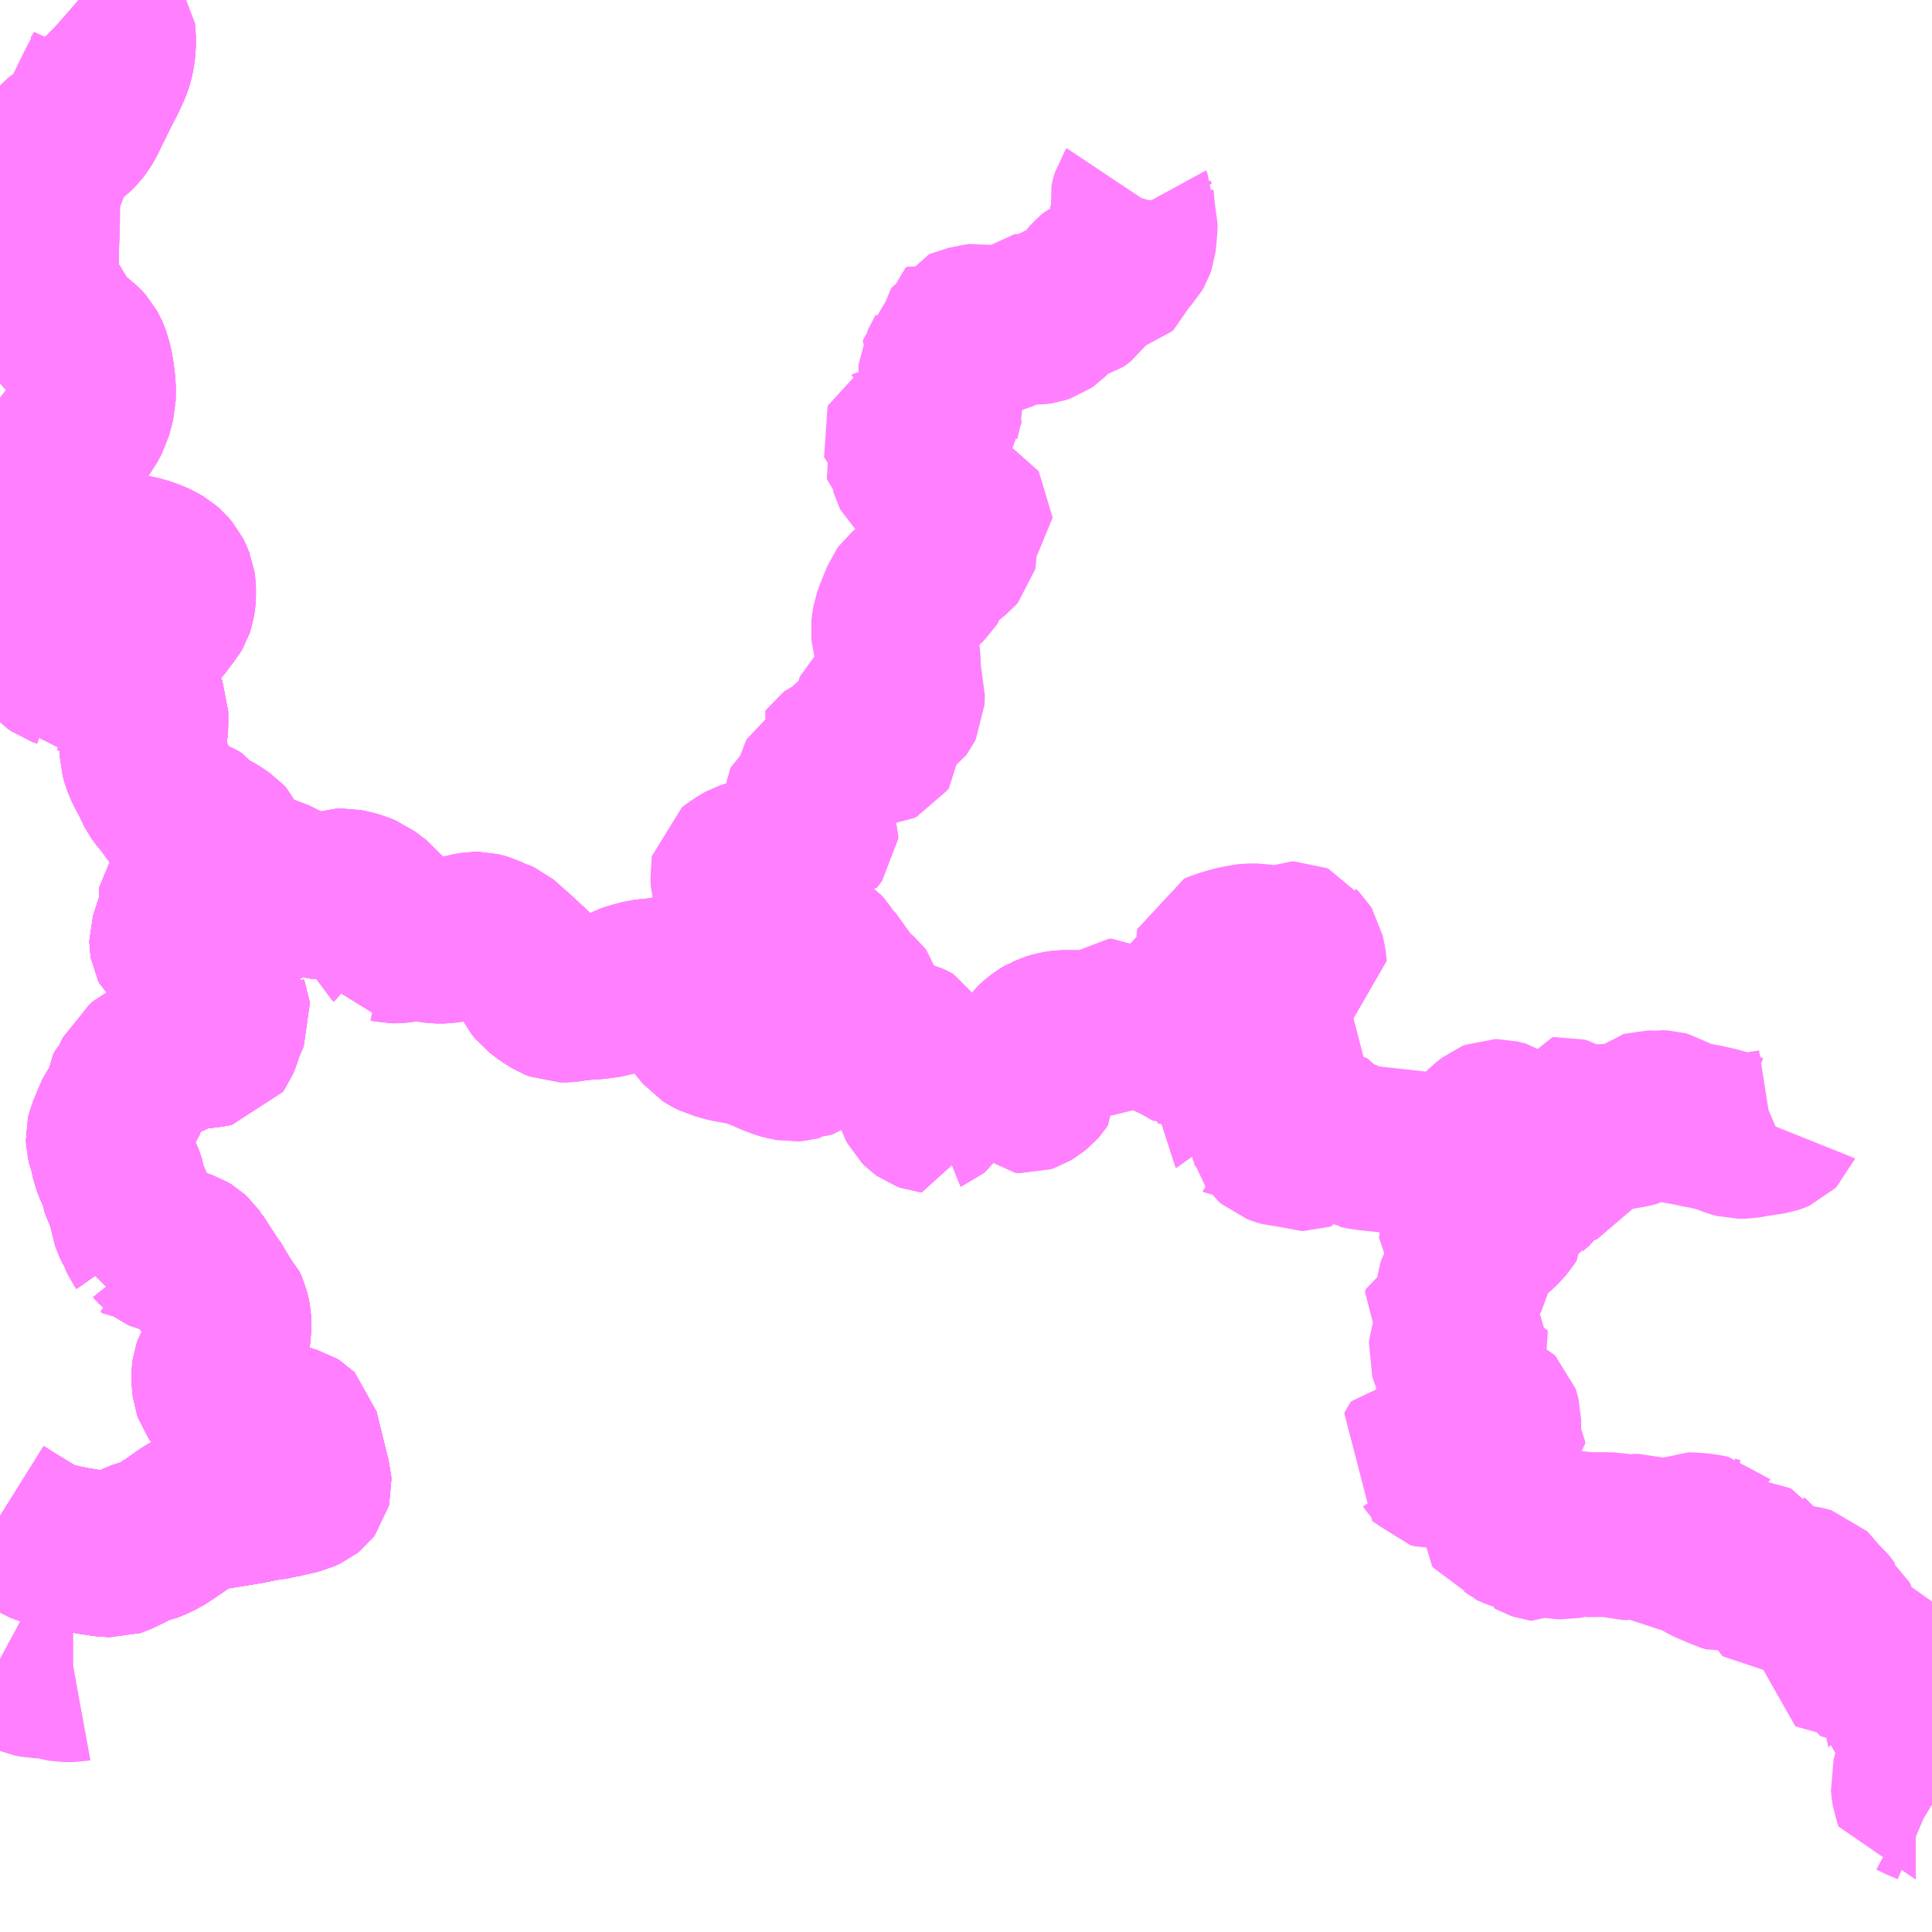 <?xml version="1.0" encoding="UTF-8"?>
<svg  xmlns="http://www.w3.org/2000/svg" xmlns:xlink="http://www.w3.org/1999/xlink" xmlns:go="http://purl.org/svgmap/profile" property="N07_001,N07_002,N07_003,N07_004,N07_005,N07_006,N07_007" viewBox="13579.102 -3401.367 8.789 8.789" go:dataArea="13579.1015625 -3401.3671875 8.7890625 8.7890625" >
<globalCoordinateSystem srsName="http://purl.org/crs/84" transform="matrix(100.0,0.0,0.0,-100.0,0.0,0.0)" />
<defs>
 <g id="p0" >
  <circle cx="0.0" cy="0.0" r="3" stroke="green" stroke-width="0.75" vector-effect="non-scaling-stroke" />
 </g>
</defs>
<g fill="none" fill-rule="evenodd" stroke="#FF00FF" stroke-width="0.75" opacity="0.5" vector-effect="non-scaling-stroke" stroke-linejoin="bevel" >
<path content="1,奈良交通（株）,八木新宮特急,3.0,3.0,3.0," xlink:title="1" d="M13579.46,-3401.367L13579.468,-3401.36L13579.473,-3401.355L13579.536,-3401.296L13579.609,-3401.226L13579.616,-3401.216L13579.618,-3401.2L13579.618,-3401.188L13579.618,-3401.167L13579.618,-3401.158L13579.613,-3401.119L13579.608,-3401.095L13579.597,-3401.063L13579.57,-3401.005L13579.556,-3400.98L13579.482,-3400.829L13579.468,-3400.805L13579.453,-3400.785L13579.434,-3400.766L13579.386,-3400.729L13579.368,-3400.715L13579.355,-3400.7L13579.341,-3400.674L13579.302,-3400.573L13579.285,-3400.53L13579.277,-3400.496L13579.273,-3400.461L13579.272,-3400.333L13579.268,-3400.238L13579.267,-3400.128L13579.27,-3400.076L13579.276,-3400.045L13579.282,-3400.034L13579.288,-3400.024L13579.312,-3399.982L13579.341,-3399.942L13579.347,-3399.93L13579.371,-3399.887L13579.406,-3399.845L13579.425,-3399.827L13579.464,-3399.798L13579.477,-3399.785L13579.486,-3399.775L13579.493,-3399.762L13579.498,-3399.751L13579.508,-3399.726L13579.514,-3399.697L13579.52,-3399.665L13579.526,-3399.616L13579.527,-3399.608L13579.526,-3399.55L13579.508,-3399.481L13579.49,-3399.448L13579.483,-3399.434L13579.371,-3399.293L13579.321,-3399.224L13579.305,-3399.201L13579.253,-3399.135L13579.231,-3399.1L13579.223,-3399.08L13579.22,-3399.063L13579.22,-3399.03L13579.224,-3399.001L13579.23,-3398.972L13579.248,-3398.929L13579.251,-3398.922L13579.269,-3398.883L13579.285,-3398.865L13579.312,-3398.85L13579.316,-3398.848L13579.323,-3398.846L13579.347,-3398.842L13579.386,-3398.842L13579.419,-3398.843L13579.444,-3398.847L13579.487,-3398.851L13579.619,-3398.851L13579.644,-3398.847L13579.745,-3398.825L13579.784,-3398.812L13579.815,-3398.798L13579.839,-3398.784L13579.855,-3398.77L13579.872,-3398.75L13579.876,-3398.742L13579.888,-3398.713L13579.891,-3398.692L13579.891,-3398.657L13579.89,-3398.643L13579.887,-3398.622L13579.881,-3398.604L13579.874,-3398.592L13579.855,-3398.569L13579.845,-3398.555L13579.827,-3398.53L13579.786,-3398.487L13579.767,-3398.47L13579.739,-3398.448L13579.719,-3398.433L13579.711,-3398.428L13579.675,-3398.403L13579.641,-3398.38L13579.573,-3398.337L13579.562,-3398.323L13579.559,-3398.309L13579.563,-3398.293L13579.581,-3398.282L13579.592,-3398.277L13579.619,-3398.265L13579.654,-3398.244L13579.665,-3398.239L13579.684,-3398.227L13579.693,-3398.222L13579.697,-3398.22L13579.705,-3398.212L13579.709,-3398.205L13579.71,-3398.193L13579.715,-3398.187L13579.736,-3398.18L13579.74,-3398.171L13579.742,-3398.157L13579.761,-3398.14L13579.765,-3398.13L13579.765,-3398.082L13579.764,-3398.038L13579.751,-3397.986L13579.748,-3397.965L13579.749,-3397.937L13579.758,-3397.905L13579.773,-3397.87L13579.797,-3397.825L13579.804,-3397.811L13579.806,-3397.808L13579.812,-3397.793L13579.822,-3397.773L13579.836,-3397.754L13579.859,-3397.727L13579.887,-3397.688L13579.894,-3397.679L13579.904,-3397.671L13579.929,-3397.658L13579.941,-3397.653L13579.972,-3397.643L13579.989,-3397.631L13580.004,-3397.612L13580.008,-3397.607L13580.019,-3397.598L13580.035,-3397.589L13580.071,-3397.571L13580.083,-3397.564L13580.116,-3397.541L13580.133,-3397.523L13580.136,-3397.516L13580.144,-3397.498L13580.144,-3397.466L13580.142,-3397.452L13580.139,-3397.439L13580.127,-3397.425L13580.1,-3397.399L13580.073,-3397.379L13580.051,-3397.366L13580.017,-3397.353L13579.994,-3397.346L13579.98,-3397.339L13579.968,-3397.332L13579.933,-3397.307L13579.927,-3397.3L13579.926,-3397.287L13579.929,-3397.253L13579.925,-3397.221L13579.912,-3397.176L13579.905,-3397.156L13579.891,-3397.113L13579.884,-3397.09L13579.884,-3397.077L13579.885,-3397.071L13579.889,-3397.063L13579.898,-3397.055L13579.903,-3397.05L13579.92,-3397.034L13579.941,-3397.017L13580.004,-3396.986L13580.042,-3396.961L13580.055,-3396.949L13580.066,-3396.937L13580.078,-3396.926L13580.088,-3396.913L13580.096,-3396.894L13580.104,-3396.87L13580.109,-3396.845L13580.114,-3396.832L13580.123,-3396.817L13580.13,-3396.81L13580.131,-3396.792L13580.133,-3396.777L13580.138,-3396.764L13580.139,-3396.756L13580.11,-3396.689L13580.097,-3396.647L13580.088,-3396.625L13580.083,-3396.618L13580.078,-3396.617L13580.064,-3396.614L13580.026,-3396.609L13579.967,-3396.605L13579.95,-3396.603L13579.939,-3396.598L13579.92,-3396.591L13579.882,-3396.57L13579.862,-3396.561L13579.849,-3396.558L13579.844,-3396.556L13579.824,-3396.553L13579.81,-3396.55L13579.782,-3396.538L13579.763,-3396.52L13579.749,-3396.496L13579.74,-3396.484L13579.726,-3396.475L13579.719,-3396.469L13579.713,-3396.458L13579.706,-3396.439L13579.69,-3396.424L13579.684,-3396.411L13579.682,-3396.396L13579.68,-3396.389L13579.665,-3396.369L13579.661,-3396.343L13579.657,-3396.332L13579.64,-3396.31L13579.625,-3396.275L13579.598,-3396.211L13579.595,-3396.198L13579.596,-3396.175L13579.599,-3396.164L13579.601,-3396.15L13579.613,-3396.121L13579.616,-3396.101L13579.619,-3396.086L13579.635,-3396.046L13579.652,-3396.013L13579.657,-3395.999L13579.663,-3395.979L13579.665,-3395.959L13579.669,-3395.944L13579.684,-3395.918L13579.69,-3395.9L13579.69,-3395.9L13579.697,-3395.869L13579.703,-3395.851L13579.707,-3395.825L13579.713,-3395.807L13579.725,-3395.782L13579.736,-3395.769L13579.74,-3395.751L13579.75,-3395.729L13579.757,-3395.719L13579.757,-3395.717L13579.759,-3395.717L13579.767,-3395.712L13579.801,-3395.711L13579.814,-3395.705L13579.819,-3395.7L13579.827,-3395.69L13579.836,-3395.683L13579.845,-3395.679L13579.863,-3395.675L13579.911,-3395.674L13579.93,-3395.672L13579.945,-3395.667L13579.96,-3395.658L13579.972,-3395.647L13579.982,-3395.633L13579.994,-3395.604L13580.01,-3395.596L13580.017,-3395.588L13580.033,-3395.553L13580.06,-3395.515L13580.079,-3395.49L13580.089,-3395.468L13580.098,-3395.451L13580.108,-3395.439L13580.125,-3395.422L13580.133,-3395.405L13580.139,-3395.381L13580.143,-3395.36L13580.144,-3395.322L13580.141,-3395.305L13580.137,-3395.294L13580.127,-3395.277L13580.116,-3395.249L13580.113,-3395.243L13580.112,-3395.232L13580.11,-3395.197L13580.109,-3395.19L13580.105,-3395.18L13580.103,-3395.175L13580.09,-3395.158L13580.082,-3395.144L13580.077,-3395.13L13580.076,-3395.122L13580.076,-3395.083L13580.079,-3395.056L13580.085,-3395.039L13580.09,-3395.032L13580.095,-3395.027L13580.121,-3395.01L13580.179,-3394.977L13580.226,-3394.949L13580.233,-3394.946L13580.237,-3394.943L13580.277,-3394.922L13580.316,-3394.905L13580.352,-3394.888L13580.372,-3394.884L13580.404,-3394.876L13580.439,-3394.866L13580.447,-3394.861L13580.45,-3394.858L13580.456,-3394.833L13580.493,-3394.683L13580.504,-3394.64L13580.507,-3394.629L13580.508,-3394.613L13580.507,-3394.609L13580.501,-3394.601L13580.496,-3394.597L13580.465,-3394.583L13580.372,-3394.561L13580.363,-3394.558L13580.31,-3394.552L13580.283,-3394.546L13580.252,-3394.54L13580.227,-3394.535L13580.056,-3394.507L13580.029,-3394.501L13580.01,-3394.495L13579.984,-3394.485L13579.951,-3394.466L13579.889,-3394.422L13579.881,-3394.418L13579.851,-3394.396L13579.811,-3394.374L13579.783,-3394.362L13579.77,-3394.357L13579.759,-3394.355L13579.721,-3394.343L13579.691,-3394.326L13579.648,-3394.305L13579.63,-3394.297L13579.621,-3394.294L13579.584,-3394.296L13579.568,-3394.298L13579.542,-3394.302L13579.467,-3394.314L13579.454,-3394.316L13579.442,-3394.318L13579.387,-3394.329L13579.338,-3394.34L13579.308,-3394.349L13579.285,-3394.358L13579.212,-3394.402L13579.145,-3394.443L13579.14,-3394.447L13579.118,-3394.46L13579.102,-3394.47"/>
<path content="1,奈良交通（株）,十津川1,2.0,2.0,2.0," xlink:title="1" d="M13579.46,-3401.367L13579.468,-3401.36L13579.473,-3401.355L13579.536,-3401.296L13579.609,-3401.226L13579.616,-3401.216L13579.618,-3401.2L13579.618,-3401.188L13579.618,-3401.167L13579.618,-3401.158L13579.613,-3401.119L13579.608,-3401.095L13579.597,-3401.063L13579.57,-3401.005L13579.556,-3400.98L13579.482,-3400.829L13579.468,-3400.805L13579.453,-3400.785L13579.434,-3400.766L13579.386,-3400.729L13579.368,-3400.715L13579.355,-3400.7L13579.341,-3400.674L13579.302,-3400.573L13579.285,-3400.53L13579.277,-3400.496L13579.273,-3400.461L13579.272,-3400.333L13579.268,-3400.238L13579.267,-3400.128L13579.27,-3400.076L13579.276,-3400.045L13579.282,-3400.034L13579.288,-3400.024L13579.312,-3399.982L13579.341,-3399.942L13579.347,-3399.93L13579.371,-3399.887L13579.406,-3399.845L13579.425,-3399.827L13579.464,-3399.798L13579.477,-3399.785L13579.486,-3399.775L13579.493,-3399.762L13579.498,-3399.751L13579.508,-3399.726L13579.514,-3399.697L13579.52,-3399.665L13579.526,-3399.616L13579.527,-3399.608L13579.526,-3399.55L13579.508,-3399.481L13579.49,-3399.448L13579.483,-3399.434L13579.371,-3399.293L13579.321,-3399.224L13579.305,-3399.201L13579.253,-3399.135L13579.231,-3399.1L13579.223,-3399.08L13579.22,-3399.063L13579.22,-3399.03L13579.224,-3399.001L13579.23,-3398.972L13579.248,-3398.929L13579.251,-3398.922L13579.269,-3398.883L13579.285,-3398.865L13579.312,-3398.85L13579.316,-3398.848L13579.323,-3398.846L13579.347,-3398.842L13579.386,-3398.842L13579.419,-3398.843L13579.444,-3398.847L13579.487,-3398.851L13579.619,-3398.851L13579.644,-3398.847L13579.745,-3398.825L13579.784,-3398.812L13579.815,-3398.798L13579.839,-3398.784L13579.855,-3398.77L13579.872,-3398.75L13579.876,-3398.742L13579.888,-3398.713L13579.891,-3398.692L13579.891,-3398.657L13579.89,-3398.643L13579.887,-3398.622L13579.881,-3398.604L13579.874,-3398.592L13579.855,-3398.569L13579.845,-3398.555L13579.827,-3398.53L13579.786,-3398.487L13579.767,-3398.47L13579.739,-3398.448L13579.719,-3398.433L13579.711,-3398.428L13579.675,-3398.403L13579.641,-3398.38L13579.573,-3398.337L13579.562,-3398.323L13579.559,-3398.309L13579.563,-3398.293L13579.581,-3398.282L13579.592,-3398.277L13579.619,-3398.265L13579.654,-3398.244L13579.665,-3398.239L13579.684,-3398.227L13579.693,-3398.222L13579.697,-3398.22L13579.705,-3398.212L13579.709,-3398.205L13579.71,-3398.193L13579.715,-3398.187L13579.736,-3398.18L13579.74,-3398.171L13579.742,-3398.157L13579.761,-3398.14L13579.765,-3398.13L13579.765,-3398.082L13579.764,-3398.038L13579.751,-3397.986L13579.748,-3397.965L13579.749,-3397.937L13579.758,-3397.905L13579.773,-3397.87L13579.797,-3397.825L13579.804,-3397.811L13579.806,-3397.808L13579.812,-3397.793L13579.822,-3397.773L13579.836,-3397.754L13579.859,-3397.727L13579.887,-3397.688L13579.894,-3397.679L13579.904,-3397.671L13579.929,-3397.658L13579.941,-3397.653L13579.972,-3397.643L13579.989,-3397.631L13580.004,-3397.612L13580.008,-3397.607L13580.019,-3397.598L13580.035,-3397.589L13580.071,-3397.571L13580.083,-3397.564L13580.116,-3397.541L13580.133,-3397.523L13580.136,-3397.516L13580.144,-3397.498L13580.144,-3397.466L13580.142,-3397.452L13580.139,-3397.439L13580.127,-3397.425L13580.1,-3397.399L13580.073,-3397.379L13580.051,-3397.366L13580.017,-3397.353L13579.994,-3397.346L13579.98,-3397.339L13579.968,-3397.332L13579.933,-3397.307L13579.927,-3397.3L13579.926,-3397.287L13579.929,-3397.253L13579.925,-3397.221L13579.912,-3397.176L13579.905,-3397.156L13579.891,-3397.113L13579.884,-3397.09L13579.884,-3397.077L13579.885,-3397.071L13579.889,-3397.063L13579.898,-3397.055L13579.903,-3397.05L13579.92,-3397.034L13579.941,-3397.017L13580.004,-3396.986L13580.042,-3396.961L13580.055,-3396.949L13580.066,-3396.937L13580.078,-3396.926L13580.088,-3396.913L13580.096,-3396.894L13580.104,-3396.87L13580.109,-3396.845L13580.114,-3396.832L13580.123,-3396.817L13580.13,-3396.81L13580.131,-3396.792L13580.133,-3396.777L13580.138,-3396.764L13580.139,-3396.756L13580.11,-3396.689L13580.097,-3396.647L13580.088,-3396.625L13580.083,-3396.618L13580.078,-3396.617L13580.064,-3396.614L13580.026,-3396.609L13579.967,-3396.605L13579.95,-3396.603L13579.939,-3396.598L13579.92,-3396.591L13579.882,-3396.57L13579.862,-3396.561L13579.849,-3396.558L13579.844,-3396.556L13579.824,-3396.553L13579.81,-3396.55L13579.782,-3396.538L13579.763,-3396.52L13579.749,-3396.496L13579.74,-3396.484L13579.726,-3396.475L13579.719,-3396.469L13579.713,-3396.458L13579.706,-3396.439L13579.69,-3396.424L13579.684,-3396.411L13579.682,-3396.396L13579.68,-3396.389L13579.665,-3396.369L13579.661,-3396.343L13579.657,-3396.332L13579.64,-3396.31L13579.625,-3396.275L13579.598,-3396.211L13579.595,-3396.198L13579.596,-3396.175L13579.599,-3396.164L13579.601,-3396.15L13579.613,-3396.121L13579.616,-3396.101L13579.619,-3396.086L13579.635,-3396.046L13579.652,-3396.013L13579.657,-3395.999L13579.663,-3395.979L13579.665,-3395.959L13579.669,-3395.944L13579.684,-3395.918L13579.69,-3395.9L13579.69,-3395.9L13579.697,-3395.869L13579.703,-3395.851L13579.707,-3395.825L13579.713,-3395.807L13579.725,-3395.782L13579.736,-3395.769L13579.74,-3395.751L13579.75,-3395.729L13579.757,-3395.719L13579.757,-3395.717L13579.759,-3395.717L13579.767,-3395.712L13579.801,-3395.711L13579.814,-3395.705L13579.819,-3395.7L13579.827,-3395.69L13579.836,-3395.683L13579.845,-3395.679L13579.863,-3395.675L13579.911,-3395.674L13579.93,-3395.672L13579.945,-3395.667L13579.96,-3395.658L13579.972,-3395.647L13579.982,-3395.633L13579.994,-3395.604L13580.01,-3395.596L13580.017,-3395.588L13580.033,-3395.553L13580.06,-3395.515L13580.079,-3395.49L13580.089,-3395.468L13580.098,-3395.451L13580.108,-3395.439L13580.125,-3395.422L13580.133,-3395.405L13580.139,-3395.381L13580.143,-3395.36L13580.144,-3395.322L13580.141,-3395.305L13580.137,-3395.294L13580.127,-3395.277L13580.116,-3395.249L13580.113,-3395.243L13580.112,-3395.232L13580.11,-3395.197L13580.109,-3395.19L13580.105,-3395.18L13580.103,-3395.175L13580.09,-3395.158L13580.082,-3395.144L13580.077,-3395.13L13580.076,-3395.122L13580.076,-3395.083L13580.079,-3395.056L13580.085,-3395.039L13580.09,-3395.032L13580.095,-3395.027L13580.121,-3395.01L13580.179,-3394.977L13580.226,-3394.949L13580.233,-3394.946L13580.237,-3394.943L13580.277,-3394.922L13580.316,-3394.905L13580.352,-3394.888L13580.372,-3394.884L13580.404,-3394.876L13580.439,-3394.866L13580.447,-3394.861L13580.45,-3394.858L13580.456,-3394.833L13580.493,-3394.683L13580.504,-3394.64L13580.507,-3394.629L13580.508,-3394.613L13580.507,-3394.609L13580.501,-3394.601L13580.496,-3394.597L13580.465,-3394.583L13580.372,-3394.561L13580.363,-3394.558L13580.31,-3394.552L13580.283,-3394.546L13580.252,-3394.54L13580.227,-3394.535L13580.056,-3394.507L13580.029,-3394.501L13580.01,-3394.495L13579.984,-3394.485L13579.951,-3394.466L13579.889,-3394.422L13579.881,-3394.418L13579.851,-3394.396L13579.811,-3394.374L13579.783,-3394.362L13579.77,-3394.357L13579.759,-3394.355L13579.721,-3394.343L13579.691,-3394.326L13579.648,-3394.305L13579.63,-3394.297L13579.621,-3394.294L13579.584,-3394.296L13579.568,-3394.298L13579.542,-3394.302L13579.467,-3394.314L13579.454,-3394.316L13579.442,-3394.318L13579.387,-3394.329L13579.338,-3394.34L13579.308,-3394.349L13579.285,-3394.358L13579.212,-3394.402L13579.145,-3394.443L13579.14,-3394.447L13579.118,-3394.46L13579.102,-3394.47"/>
<path content="3,十津川村,大野・小川スクール,7.5,7.5,4.5," xlink:title="3" d="M13579.102,-3394.47L13579.118,-3394.46L13579.14,-3394.447L13579.145,-3394.443L13579.212,-3394.402L13579.285,-3394.358L13579.308,-3394.349L13579.338,-3394.34L13579.387,-3394.329L13579.442,-3394.318L13579.454,-3394.316L13579.467,-3394.314L13579.542,-3394.302L13579.568,-3394.298L13579.584,-3394.296L13579.621,-3394.294L13579.63,-3394.297L13579.648,-3394.305L13579.691,-3394.326L13579.721,-3394.343L13579.759,-3394.355L13579.77,-3394.357L13579.783,-3394.362L13579.811,-3394.374L13579.851,-3394.396L13579.881,-3394.418L13579.889,-3394.422L13579.951,-3394.466L13579.984,-3394.485L13580.01,-3394.495L13580.029,-3394.501L13580.056,-3394.507L13580.227,-3394.535L13580.252,-3394.54L13580.283,-3394.546L13580.31,-3394.552L13580.363,-3394.558L13580.372,-3394.561L13580.465,-3394.583L13580.496,-3394.597L13580.501,-3394.601L13580.507,-3394.609L13580.508,-3394.613L13580.507,-3394.629L13580.504,-3394.64L13580.493,-3394.683L13580.456,-3394.833L13580.45,-3394.858L13580.447,-3394.861L13580.439,-3394.866L13580.404,-3394.876L13580.372,-3394.884L13580.352,-3394.888L13580.316,-3394.905L13580.277,-3394.922L13580.237,-3394.943L13580.233,-3394.946L13580.226,-3394.949L13580.179,-3394.977L13580.121,-3395.01L13580.095,-3395.027L13580.09,-3395.032L13580.085,-3395.039L13580.079,-3395.056L13580.076,-3395.083L13580.076,-3395.122L13580.077,-3395.13L13580.082,-3395.144L13580.09,-3395.158L13580.103,-3395.175L13580.105,-3395.18L13580.109,-3395.19L13580.11,-3395.197L13580.112,-3395.232L13580.113,-3395.243L13580.116,-3395.249L13580.127,-3395.277L13580.137,-3395.294L13580.141,-3395.305L13580.144,-3395.322L13580.143,-3395.36L13580.139,-3395.381L13580.133,-3395.405L13580.125,-3395.422L13580.108,-3395.439L13580.098,-3395.451L13580.089,-3395.468L13580.079,-3395.49L13580.06,-3395.515L13580.033,-3395.553L13580.017,-3395.588L13580.01,-3395.596L13579.994,-3395.604L13579.982,-3395.633L13579.972,-3395.647L13579.96,-3395.658L13579.945,-3395.667L13579.93,-3395.672L13579.911,-3395.674L13579.863,-3395.675L13579.845,-3395.679L13579.836,-3395.683L13579.827,-3395.69L13579.819,-3395.7L13579.814,-3395.705L13579.801,-3395.711L13579.767,-3395.712L13579.759,-3395.717L13579.757,-3395.717L13579.757,-3395.719L13579.75,-3395.729L13579.74,-3395.751L13579.736,-3395.769L13579.725,-3395.782L13579.713,-3395.807L13579.707,-3395.825L13579.703,-3395.851L13579.697,-3395.869L13579.69,-3395.9L13579.69,-3395.9L13579.684,-3395.918L13579.669,-3395.944L13579.665,-3395.959L13579.663,-3395.979L13579.657,-3395.999L13579.652,-3396.013L13579.635,-3396.046L13579.619,-3396.086L13579.616,-3396.101L13579.613,-3396.121L13579.601,-3396.15L13579.599,-3396.164L13579.596,-3396.175L13579.595,-3396.198L13579.598,-3396.211L13579.625,-3396.275L13579.64,-3396.31L13579.657,-3396.332L13579.661,-3396.343L13579.665,-3396.369L13579.68,-3396.389L13579.682,-3396.396L13579.684,-3396.411L13579.69,-3396.424L13579.706,-3396.439L13579.713,-3396.458L13579.719,-3396.469L13579.726,-3396.475L13579.74,-3396.484L13579.749,-3396.496L13579.763,-3396.52L13579.782,-3396.538L13579.81,-3396.55L13579.824,-3396.553L13579.844,-3396.556L13579.849,-3396.558L13579.862,-3396.561L13579.882,-3396.57L13579.92,-3396.591L13579.939,-3396.598L13579.95,-3396.603L13579.967,-3396.605L13580.026,-3396.609L13580.064,-3396.614L13580.078,-3396.617L13580.083,-3396.618L13580.088,-3396.625L13580.097,-3396.647L13580.11,-3396.689L13580.139,-3396.756L13580.138,-3396.764L13580.133,-3396.777L13580.131,-3396.792L13580.13,-3396.81L13580.123,-3396.817L13580.114,-3396.832L13580.109,-3396.845L13580.104,-3396.87L13580.096,-3396.894L13580.088,-3396.913L13580.078,-3396.926L13580.066,-3396.937L13580.055,-3396.949L13580.042,-3396.961L13580.004,-3396.986L13579.941,-3397.017L13579.92,-3397.034L13579.903,-3397.05L13579.898,-3397.055L13579.889,-3397.063L13579.885,-3397.071L13579.884,-3397.077L13579.884,-3397.09L13579.891,-3397.113L13579.905,-3397.156L13579.912,-3397.176L13579.925,-3397.221L13579.929,-3397.253L13579.926,-3397.287L13579.927,-3397.3L13579.933,-3397.307L13579.968,-3397.332L13579.98,-3397.339L13579.994,-3397.346L13580.017,-3397.353L13580.051,-3397.366L13580.073,-3397.379L13580.1,-3397.399L13580.116,-3397.413L13580.127,-3397.425L13580.132,-3397.43L13580.139,-3397.439"/>
<path content="3,十津川村,大野・小川スクール,7.5,7.5,4.5," xlink:title="3" d="M13582.586,-3396.589L13582.61,-3396.579L13582.623,-3396.573L13582.634,-3396.569L13582.659,-3396.56L13582.673,-3396.556L13582.709,-3396.549L13582.723,-3396.55L13582.742,-3396.555L13582.748,-3396.555L13582.764,-3396.561L13582.776,-3396.569L13582.798,-3396.586L13582.813,-3396.599L13582.821,-3396.609L13582.844,-3396.631L13582.854,-3396.637L13582.861,-3396.64L13582.862,-3396.642L13582.878,-3396.649L13582.901,-3396.661L13582.904,-3396.662L13582.946,-3396.684L13582.974,-3396.695L13582.978,-3396.695L13582.985,-3396.691L13583.009,-3396.666L13583.032,-3396.657L13583.103,-3396.638L13583.115,-3396.637L13583.12,-3396.636L13583.166,-3396.633L13583.197,-3396.629L13583.212,-3396.625L13583.235,-3396.619L13583.246,-3396.614L13583.253,-3396.61L13583.257,-3396.603L13583.26,-3396.595L13583.264,-3396.543L13583.268,-3396.52L13583.276,-3396.5L13583.285,-3396.463L13583.285,-3396.44L13583.283,-3396.419L13583.274,-3396.39L13583.273,-3396.379L13583.28,-3396.358L13583.289,-3396.341L13583.301,-3396.329L13583.312,-3396.321L13583.323,-3396.317L13583.333,-3396.316L13583.333,-3396.317L13583.338,-3396.319L13583.344,-3396.324L13583.35,-3396.333L13583.351,-3396.339L13583.352,-3396.362L13583.354,-3396.382L13583.358,-3396.393L13583.368,-3396.413L13583.391,-3396.441L13583.429,-3396.47L13583.437,-3396.472L13583.456,-3396.472L13583.467,-3396.471L13583.506,-3396.471L13583.524,-3396.475L13583.538,-3396.477L13583.556,-3396.479L13583.586,-3396.472L13583.621,-3396.472L13583.631,-3396.47L13583.648,-3396.468L13583.667,-3396.462L13583.684,-3396.454L13583.709,-3396.437L13583.739,-3396.412L13583.747,-3396.407L13583.749,-3396.405L13583.763,-3396.404L13583.778,-3396.409L13583.793,-3396.418L13583.815,-3396.436L13583.822,-3396.444L13583.83,-3396.456L13583.829,-3396.467L13583.817,-3396.487L13583.811,-3396.494L13583.801,-3396.511L13583.797,-3396.525L13583.796,-3396.539L13583.801,-3396.562L13583.801,-3396.583L13583.801,-3396.6L13583.805,-3396.606L13583.821,-3396.621L13583.845,-3396.64L13583.862,-3396.65L13583.871,-3396.653L13583.879,-3396.657L13583.905,-3396.665L13583.937,-3396.67L13583.987,-3396.67L13584.056,-3396.666L13584.068,-3396.664L13584.102,-3396.664L13584.118,-3396.666L13584.131,-3396.671L13584.146,-3396.686L13584.157,-3396.703L13584.169,-3396.716L13584.177,-3396.722L13584.189,-3396.723L13584.202,-3396.714L13584.214,-3396.687L13584.221,-3396.677L13584.227,-3396.679L13584.261,-3396.692L13584.281,-3396.703L13584.303,-3396.711L13584.329,-3396.711L13584.342,-3396.707L13584.368,-3396.697L13584.388,-3396.684L13584.41,-3396.665L13584.426,-3396.645L13584.439,-3396.631L13584.443,-3396.63"/>
<path content="3,十津川村,大野・小川スクール,7.5,7.5,4.5," xlink:title="3" d="M13582.586,-3396.589L13582.616,-3396.588L13582.688,-3396.577L13582.718,-3396.577L13582.746,-3396.582L13582.771,-3396.592L13582.78,-3396.599L13582.794,-3396.613L13582.819,-3396.645L13582.825,-3396.652L13582.866,-3396.675L13582.878,-3396.682L13582.901,-3396.698L13582.919,-3396.71L13582.939,-3396.726L13582.943,-3396.728L13582.989,-3396.764L13583.012,-3396.785L13583.015,-3396.789L13583.019,-3396.799L13583.019,-3396.809L13583.016,-3396.82L13583.013,-3396.824L13582.991,-3396.843L13582.981,-3396.855L13582.973,-3396.868L13582.961,-3396.894L13582.95,-3396.901L13582.934,-3396.908L13582.928,-3396.913L13582.924,-3396.917L13582.915,-3396.94L13582.91,-3396.95L13582.899,-3396.961L13582.878,-3396.975L13582.867,-3396.988L13582.854,-3397.015L13582.842,-3397.033L13582.829,-3397.048L13582.811,-3397.059L13582.761,-3397.081L13582.738,-3397.102L13582.721,-3397.112L13582.707,-3397.117L13582.68,-3397.126L13582.673,-3397.13L13582.67,-3397.131L13582.66,-3397.14L13582.645,-3397.156L13582.633,-3397.164L13582.621,-3397.168L13582.587,-3397.167L13582.579,-3397.171L13582.551,-3397.193L13582.539,-3397.198L13582.527,-3397.2L13582.505,-3397.198L13582.495,-3397.199L13582.485,-3397.207L13582.454,-3397.256L13582.451,-3397.264L13582.45,-3397.283L13582.455,-3397.303L13582.455,-3397.321L13582.451,-3397.329L13582.441,-3397.345L13582.438,-3397.356L13582.435,-3397.394L13582.436,-3397.399L13582.45,-3397.41L13582.478,-3397.428L13582.496,-3397.438L13582.517,-3397.445L13582.556,-3397.456L13582.601,-3397.475L13582.635,-3397.494L13582.665,-3397.515L13582.682,-3397.522L13582.702,-3397.522L13582.723,-3397.518L13582.737,-3397.517L13582.775,-3397.534L13582.783,-3397.539L13582.792,-3397.555L13582.802,-3397.568L13582.814,-3397.584L13582.815,-3397.595L13582.812,-3397.602L13582.803,-3397.609L13582.786,-3397.613L13582.774,-3397.615L13582.748,-3397.604L13582.73,-3397.603L13582.723,-3397.612L13582.721,-3397.622"/>
<path content="3,十津川村,大野・小川スクール,7.5,7.5,4.5," xlink:title="3" d="M13580.139,-3397.439L13580.159,-3397.432L13580.261,-3397.395L13580.376,-3397.352L13580.393,-3397.341L13580.402,-3397.337L13580.428,-3397.324L13580.43,-3397.324L13580.448,-3397.316L13580.462,-3397.311L13580.52,-3397.289L13580.535,-3397.289L13580.551,-3397.291L13580.563,-3397.292L13580.609,-3397.302L13580.643,-3397.313L13580.67,-3397.314L13580.7,-3397.308L13580.731,-3397.299L13580.761,-3397.287L13580.799,-3397.258L13580.823,-3397.241L13580.828,-3397.234L13580.831,-3397.218L13580.834,-3397.189L13580.837,-3397.179L13580.84,-3397.166L13580.845,-3397.146L13580.85,-3397.13L13580.853,-3397.118L13580.855,-3397.11L13580.86,-3397.099L13580.868,-3397.092L13580.869,-3397.09L13580.872,-3397.09L13580.885,-3397.087L13580.909,-3397.087L13580.957,-3397.094L13580.958,-3397.095L13580.977,-3397.098L13581,-3397.099L13581.034,-3397.096L13581.062,-3397.09L13581.088,-3397.086L13581.124,-3397.086L13581.154,-3397.091L13581.169,-3397.095L13581.174,-3397.096L13581.178,-3397.097L13581.183,-3397.098L13581.209,-3397.106L13581.245,-3397.114L13581.261,-3397.117L13581.278,-3397.117L13581.29,-3397.114L13581.311,-3397.108L13581.346,-3397.091L13581.356,-3397.089L13581.378,-3397.079L13581.39,-3397.069L13581.398,-3397.06L13581.42,-3397.044L13581.433,-3397.03L13581.445,-3397.019L13581.448,-3397.018L13581.459,-3397.01L13581.481,-3396.985L13581.509,-3396.961L13581.524,-3396.945L13581.529,-3396.937L13581.534,-3396.924L13581.536,-3396.906L13581.541,-3396.896L13581.556,-3396.877L13581.593,-3396.849L13581.629,-3396.827L13581.651,-3396.818L13581.668,-3396.818L13581.702,-3396.821L13581.711,-3396.823L13581.724,-3396.825L13581.759,-3396.829L13581.811,-3396.832L13581.871,-3396.84L13581.893,-3396.847L13581.961,-3396.881L13581.978,-3396.887L13581.99,-3396.89L13582.028,-3396.9L13582.074,-3396.906L13582.087,-3396.906L13582.121,-3396.912L13582.13,-3396.913L13582.146,-3396.916L13582.161,-3396.916L13582.185,-3396.914L13582.197,-3396.912L13582.206,-3396.908L13582.219,-3396.899L13582.224,-3396.888L13582.226,-3396.862L13582.222,-3396.852L13582.193,-3396.823L13582.184,-3396.809L13582.177,-3396.793L13582.172,-3396.768L13582.173,-3396.768L13582.178,-3396.759L13582.216,-3396.759L13582.237,-3396.756L13582.251,-3396.751L13582.258,-3396.746L13582.276,-3396.726L13582.292,-3396.705L13582.316,-3396.676L13582.327,-3396.669L13582.341,-3396.661L13582.357,-3396.653L13582.38,-3396.647L13582.381,-3396.646L13582.41,-3396.638L13582.479,-3396.625L13582.508,-3396.62L13582.511,-3396.619L13582.533,-3396.613L13582.546,-3396.607L13582.553,-3396.604L13582.586,-3396.589"/>
<path content="3,十津川村,大野・小川スクール,7.5,7.5,4.5," xlink:title="3" d="M13580.139,-3397.439L13580.142,-3397.452L13580.144,-3397.466L13580.144,-3397.498L13580.136,-3397.516"/>
<path content="3,十津川村,大野線,7.5,7.5,4.5," xlink:title="3" d="M13580.139,-3397.439L13580.132,-3397.43L13580.127,-3397.425L13580.116,-3397.413L13580.1,-3397.399L13580.073,-3397.379L13580.051,-3397.366L13580.017,-3397.353L13579.994,-3397.346L13579.98,-3397.339L13579.968,-3397.332L13579.933,-3397.307L13579.927,-3397.3L13579.926,-3397.287L13579.929,-3397.253L13579.925,-3397.221L13579.912,-3397.176L13579.905,-3397.156L13579.891,-3397.113L13579.884,-3397.09L13579.884,-3397.077L13579.885,-3397.071L13579.889,-3397.063L13579.898,-3397.055L13579.903,-3397.05L13579.92,-3397.034L13579.941,-3397.017L13580.004,-3396.986L13580.042,-3396.961L13580.055,-3396.949L13580.066,-3396.937L13580.078,-3396.926L13580.088,-3396.913L13580.096,-3396.894L13580.104,-3396.87L13580.109,-3396.845L13580.114,-3396.832L13580.123,-3396.817L13580.13,-3396.81L13580.131,-3396.792L13580.133,-3396.777L13580.138,-3396.764L13580.139,-3396.756L13580.11,-3396.689L13580.097,-3396.647L13580.088,-3396.625L13580.083,-3396.618L13580.078,-3396.617L13580.064,-3396.614L13580.026,-3396.609L13579.967,-3396.605L13579.95,-3396.603L13579.939,-3396.598L13579.92,-3396.591L13579.882,-3396.57L13579.862,-3396.561L13579.849,-3396.558L13579.844,-3396.556L13579.824,-3396.553L13579.81,-3396.55L13579.782,-3396.538L13579.763,-3396.52L13579.749,-3396.496L13579.74,-3396.484L13579.726,-3396.475L13579.719,-3396.469L13579.713,-3396.458L13579.706,-3396.439L13579.69,-3396.424L13579.684,-3396.411L13579.682,-3396.396L13579.68,-3396.389L13579.665,-3396.369L13579.661,-3396.343L13579.657,-3396.332L13579.64,-3396.31L13579.625,-3396.275L13579.598,-3396.211L13579.595,-3396.198L13579.596,-3396.175L13579.599,-3396.164L13579.601,-3396.15L13579.613,-3396.121L13579.616,-3396.101L13579.619,-3396.086L13579.635,-3396.046L13579.652,-3396.013L13579.657,-3395.999L13579.663,-3395.979L13579.665,-3395.959L13579.669,-3395.944L13579.684,-3395.918L13579.69,-3395.9L13579.69,-3395.9L13579.697,-3395.869L13579.703,-3395.851L13579.707,-3395.825L13579.713,-3395.807L13579.725,-3395.782L13579.736,-3395.769L13579.74,-3395.751L13579.75,-3395.729L13579.757,-3395.719L13579.757,-3395.717L13579.759,-3395.717L13579.767,-3395.712L13579.801,-3395.711L13579.814,-3395.705L13579.819,-3395.7L13579.827,-3395.69L13579.836,-3395.683L13579.845,-3395.679L13579.863,-3395.675L13579.911,-3395.674L13579.93,-3395.672L13579.945,-3395.667L13579.96,-3395.658L13579.972,-3395.647L13579.982,-3395.633L13579.994,-3395.604L13580.01,-3395.596L13580.017,-3395.588L13580.033,-3395.553L13580.06,-3395.515L13580.079,-3395.49L13580.089,-3395.468L13580.098,-3395.451L13580.108,-3395.439L13580.125,-3395.422L13580.133,-3395.405L13580.139,-3395.381L13580.143,-3395.36L13580.144,-3395.322L13580.141,-3395.305L13580.137,-3395.294L13580.127,-3395.277L13580.116,-3395.249L13580.113,-3395.243L13580.112,-3395.232L13580.11,-3395.197L13580.109,-3395.19L13580.105,-3395.18L13580.103,-3395.175L13580.09,-3395.158L13580.082,-3395.144L13580.077,-3395.13L13580.076,-3395.122L13580.076,-3395.083L13580.079,-3395.056L13580.085,-3395.039L13580.09,-3395.032L13580.095,-3395.027L13580.121,-3395.01L13580.179,-3394.977L13580.226,-3394.949L13580.233,-3394.946L13580.237,-3394.943L13580.277,-3394.922L13580.316,-3394.905L13580.352,-3394.888L13580.372,-3394.884L13580.404,-3394.876L13580.439,-3394.866L13580.447,-3394.861L13580.45,-3394.858L13580.456,-3394.833L13580.493,-3394.683L13580.504,-3394.64L13580.507,-3394.629L13580.508,-3394.613L13580.507,-3394.609L13580.501,-3394.601L13580.496,-3394.597L13580.465,-3394.583L13580.372,-3394.561L13580.363,-3394.558L13580.31,-3394.552L13580.283,-3394.546L13580.252,-3394.54L13580.227,-3394.535L13580.056,-3394.507L13580.029,-3394.501L13580.01,-3394.495L13579.984,-3394.485L13579.951,-3394.466L13579.889,-3394.422L13579.881,-3394.418L13579.851,-3394.396L13579.811,-3394.374L13579.783,-3394.362L13579.77,-3394.357L13579.759,-3394.355L13579.721,-3394.343L13579.691,-3394.326L13579.648,-3394.305L13579.63,-3394.297L13579.621,-3394.294L13579.584,-3394.296L13579.568,-3394.298L13579.542,-3394.302L13579.467,-3394.314L13579.454,-3394.316L13579.442,-3394.318L13579.387,-3394.329L13579.338,-3394.34L13579.308,-3394.349L13579.285,-3394.358L13579.212,-3394.402L13579.145,-3394.443L13579.14,-3394.447L13579.118,-3394.46L13579.102,-3394.47"/>
<path content="3,十津川村,大野線,7.5,7.5,4.5," xlink:title="3" d="M13580.139,-3397.439L13580.142,-3397.452L13580.144,-3397.466L13580.144,-3397.498L13580.136,-3397.516L13580.133,-3397.523L13580.116,-3397.541L13580.083,-3397.564L13580.071,-3397.571L13580.035,-3397.589L13580.019,-3397.598L13580.008,-3397.607L13580.004,-3397.612L13579.989,-3397.631L13579.972,-3397.643L13579.941,-3397.653L13579.929,-3397.658L13579.904,-3397.671L13579.894,-3397.679L13579.887,-3397.688L13579.859,-3397.727L13579.836,-3397.754L13579.822,-3397.773L13579.812,-3397.793L13579.806,-3397.808L13579.804,-3397.811L13579.797,-3397.825L13579.773,-3397.87L13579.758,-3397.905L13579.749,-3397.937L13579.748,-3397.965L13579.751,-3397.986L13579.764,-3398.038L13579.765,-3398.082L13579.765,-3398.13L13579.761,-3398.14L13579.742,-3398.157L13579.74,-3398.171L13579.736,-3398.18L13579.715,-3398.187L13579.71,-3398.193L13579.709,-3398.205L13579.705,-3398.212L13579.697,-3398.22L13579.693,-3398.222L13579.684,-3398.227L13579.665,-3398.239L13579.654,-3398.244L13579.619,-3398.265L13579.592,-3398.277L13579.581,-3398.282L13579.563,-3398.293L13579.559,-3398.309L13579.546,-3398.309L13579.404,-3398.325L13579.399,-3398.325L13579.396,-3398.329L13579.39,-3398.339L13579.369,-3398.346L13579.358,-3398.354L13579.344,-3398.368L13579.328,-3398.391L13579.32,-3398.403L13579.304,-3398.419L13579.287,-3398.447L13579.287,-3398.46L13579.291,-3398.484L13579.291,-3398.509L13579.287,-3398.516L13579.268,-3398.537L13579.286,-3398.551L13579.287,-3398.553L13579.291,-3398.559L13579.293,-3398.566L13579.297,-3398.597L13579.297,-3398.653L13579.29,-3398.673L13579.282,-3398.683L13579.256,-3398.694L13579.25,-3398.7L13579.255,-3398.708L13579.3,-3398.822L13579.312,-3398.85L13579.285,-3398.865L13579.269,-3398.883L13579.251,-3398.922L13579.248,-3398.929"/>
<path content="3,十津川村,大野線,7.5,7.5,4.5," xlink:title="3" d="M13584.266,-3400.485L13584.26,-3400.476L13584.256,-3400.462L13584.252,-3400.443L13584.254,-3400.431L13584.254,-3400.427L13584.259,-3400.412L13584.265,-3400.401L13584.264,-3400.39L13584.262,-3400.384L13584.262,-3400.363L13584.266,-3400.348L13584.266,-3400.334L13584.264,-3400.316L13584.262,-3400.288L13584.259,-3400.261L13584.254,-3400.247L13584.247,-3400.235L13584.237,-3400.224L13584.224,-3400.21L13584.218,-3400.202L13584.208,-3400.185L13584.203,-3400.169L13584.196,-3400.15L13584.189,-3400.144L13584.168,-3400.138L13584.139,-3400.131L13584.118,-3400.124L13584.092,-3400.113L13584.075,-3400.099L13584.058,-3400.081L13584.039,-3400.052L13584.016,-3400.019L13584.007,-3400.012L13583.997,-3400.005L13583.985,-3400.002L13583.972,-3399.999L13583.961,-3399.998L13583.948,-3399.994L13583.932,-3399.983L13583.89,-3399.945L13583.879,-3399.933L13583.864,-3399.918L13583.851,-3399.909L13583.833,-3399.903L13583.813,-3399.9L13583.783,-3399.901L13583.768,-3399.904L13583.755,-3399.91L13583.739,-3399.923L13583.728,-3399.927L13583.718,-3399.927L13583.711,-3399.919L13583.708,-3399.911L13583.705,-3399.898L13583.697,-3399.887L13583.682,-3399.878L13583.663,-3399.869L13583.638,-3399.857L13583.634,-3399.856L13583.629,-3399.856L13583.626,-3399.857L13583.619,-3399.859L13583.606,-3399.867L13583.579,-3399.885L13583.571,-3399.887L13583.546,-3399.883L13583.492,-3399.872L13583.481,-3399.867L13583.475,-3399.857L13583.472,-3399.845L13583.47,-3399.827L13583.465,-3399.816L13583.46,-3399.811L13583.454,-3399.809L13583.442,-3399.81L13583.426,-3399.819L13583.412,-3399.826L13583.403,-3399.821L13583.403,-3399.811L13583.409,-3399.799L13583.423,-3399.782L13583.422,-3399.771L13583.417,-3399.759L13583.4,-3399.727L13583.383,-3399.694L13583.382,-3399.672L13583.391,-3399.613L13583.391,-3399.604L13583.39,-3399.599L13583.386,-3399.593L13583.373,-3399.587L13583.363,-3399.596L13583.353,-3399.603L13583.345,-3399.606L13583.323,-3399.588L13583.32,-3399.585L13583.324,-3399.575L13583.329,-3399.563L13583.337,-3399.556L13583.348,-3399.55L13583.367,-3399.545L13583.374,-3399.539L13583.378,-3399.53L13583.378,-3399.517L13583.375,-3399.502L13583.371,-3399.481L13583.367,-3399.466L13583.364,-3399.439L13583.367,-3399.433L13583.375,-3399.421L13583.376,-3399.41L13583.371,-3399.405L13583.364,-3399.402L13583.338,-3399.401L13583.329,-3399.403L13583.308,-3399.403L13583.289,-3399.394L13583.275,-3399.395L13583.26,-3399.398L13583.246,-3399.4L13583.24,-3399.394L13583.23,-3399.388L13583.23,-3399.388L13583.221,-3399.386L13583.217,-3399.384L13583.215,-3399.379L13583.216,-3399.375L13583.22,-3399.372L13583.234,-3399.368L13583.241,-3399.363L13583.244,-3399.359L13583.244,-3399.352L13583.238,-3399.339L13583.239,-3399.336L13583.245,-3399.325L13583.246,-3399.309L13583.24,-3399.298L13583.241,-3399.292L13583.241,-3399.279L13583.238,-3399.275L13583.232,-3399.268L13583.231,-3399.265L13583.232,-3399.26L13583.246,-3399.248L13583.252,-3399.239L13583.256,-3399.225L13583.261,-3399.215L13583.27,-3399.207L13583.279,-3399.202L13583.302,-3399.195L13583.326,-3399.195L13583.333,-3399.196L13583.347,-3399.195L13583.359,-3399.194L13583.364,-3399.192L13583.367,-3399.188L13583.368,-3399.182L13583.354,-3399.164L13583.339,-3399.142L13583.331,-3399.131L13583.33,-3399.125L13583.331,-3399.122L13583.35,-3399.117L13583.358,-3399.108L13583.363,-3399.101L13583.37,-3399.083L13583.371,-3399.073L13583.375,-3399.067L13583.385,-3399.059L13583.394,-3399.049L13583.423,-3399.014L13583.43,-3399.01L13583.452,-3399.004L13583.462,-3399.004L13583.481,-3399.011L13583.499,-3399.02L13583.511,-3399.019L13583.513,-3399.018L13583.515,-3399.015L13583.515,-3399.01L13583.506,-3399.001L13583.453,-3398.962L13583.436,-3398.947L13583.429,-3398.936L13583.428,-3398.927L13583.433,-3398.913L13583.447,-3398.892L13583.448,-3398.887L13583.449,-3398.873L13583.448,-3398.869L13583.442,-3398.862L13583.401,-3398.829L13583.376,-3398.811L13583.347,-3398.788L13583.341,-3398.779L13583.335,-3398.766L13583.329,-3398.759L13583.325,-3398.746L13583.325,-3398.733L13583.32,-3398.725L13583.3,-3398.706L13583.256,-3398.685L13583.233,-3398.672L13583.221,-3398.662L13583.213,-3398.651L13583.205,-3398.631L13583.183,-3398.577L13583.172,-3398.546L13583.168,-3398.522L13583.166,-3398.502L13583.168,-3398.482L13583.178,-3398.445L13583.18,-3398.411L13583.184,-3398.396L13583.188,-3398.371L13583.189,-3398.301L13583.194,-3398.266L13583.208,-3398.224L13583.207,-3398.206L13583.207,-3398.204L13583.206,-3398.172L13583.2,-3398.16L13583.197,-3398.156L13583.19,-3398.151L13583.18,-3398.148L13583.144,-3398.148L13583.131,-3398.146L13583.108,-3398.137L13583.095,-3398.137L13583.087,-3398.133L13583.078,-3398.124L13583.074,-3398.116L13583.074,-3398.095L13583.079,-3398.075L13583.085,-3398.061L13583.095,-3398.044L13583.112,-3398.01L13583.112,-3397.997L13583.105,-3397.987L13583.093,-3397.981L13583.074,-3397.98L13583.06,-3397.981L13583.055,-3397.983L13583.034,-3397.989L13582.997,-3397.99L13582.982,-3397.987L13582.972,-3397.984L13582.959,-3397.976L13582.95,-3397.964L13582.942,-3397.945L13582.938,-3397.939L13582.929,-3397.933L13582.922,-3397.93L13582.911,-3397.929L13582.904,-3397.927L13582.897,-3397.924L13582.893,-3397.921L13582.888,-3397.914L13582.902,-3397.897L13582.906,-3397.89L13582.905,-3397.879L13582.887,-3397.862L13582.874,-3397.847L13582.866,-3397.834L13582.855,-3397.824L13582.838,-3397.815L13582.827,-3397.81L13582.815,-3397.801L13582.807,-3397.789L13582.799,-3397.778L13582.798,-3397.768L13582.806,-3397.758L13582.828,-3397.739L13582.83,-3397.731L13582.827,-3397.726L13582.823,-3397.723L13582.813,-3397.722L13582.789,-3397.72L13582.776,-3397.718L13582.768,-3397.714L13582.763,-3397.71L13582.759,-3397.702L13582.758,-3397.69L13582.76,-3397.677L13582.759,-3397.662L13582.754,-3397.656L13582.74,-3397.65L13582.716,-3397.645L13582.717,-3397.639L13582.721,-3397.622L13582.723,-3397.612L13582.73,-3397.603L13582.748,-3397.604L13582.774,-3397.615L13582.786,-3397.613L13582.803,-3397.609L13582.812,-3397.602L13582.815,-3397.595L13582.814,-3397.584L13582.802,-3397.568L13582.792,-3397.555L13582.783,-3397.539L13582.775,-3397.534L13582.737,-3397.517L13582.723,-3397.518L13582.702,-3397.522L13582.682,-3397.522L13582.665,-3397.515L13582.635,-3397.494L13582.601,-3397.475L13582.556,-3397.456L13582.517,-3397.445L13582.496,-3397.438L13582.478,-3397.428L13582.45,-3397.41L13582.436,-3397.399L13582.435,-3397.394L13582.438,-3397.356L13582.441,-3397.345L13582.451,-3397.329L13582.455,-3397.321L13582.455,-3397.303L13582.45,-3397.283L13582.451,-3397.264L13582.454,-3397.256L13582.485,-3397.207L13582.495,-3397.199L13582.505,-3397.198L13582.527,-3397.2L13582.539,-3397.198L13582.551,-3397.193L13582.579,-3397.171L13582.587,-3397.167L13582.621,-3397.168L13582.633,-3397.164L13582.645,-3397.156L13582.66,-3397.14L13582.67,-3397.131L13582.673,-3397.13L13582.68,-3397.126L13582.707,-3397.117L13582.721,-3397.112L13582.738,-3397.102L13582.761,-3397.081L13582.811,-3397.059L13582.829,-3397.048L13582.842,-3397.033L13582.854,-3397.015L13582.867,-3396.988L13582.878,-3396.975L13582.899,-3396.961L13582.91,-3396.95L13582.915,-3396.94L13582.924,-3396.917L13582.928,-3396.913L13582.934,-3396.908L13582.95,-3396.901L13582.961,-3396.894L13582.973,-3396.868L13582.981,-3396.855L13582.991,-3396.843L13583.013,-3396.824L13583.016,-3396.82L13583.019,-3396.809L13583.019,-3396.799L13583.015,-3396.789L13583.012,-3396.785L13582.989,-3396.764L13582.943,-3396.728L13582.939,-3396.726L13582.919,-3396.71L13582.901,-3396.698L13582.878,-3396.682L13582.866,-3396.675L13582.825,-3396.652L13582.819,-3396.645L13582.794,-3396.613L13582.78,-3396.599L13582.771,-3396.592L13582.746,-3396.582L13582.718,-3396.577L13582.688,-3396.577L13582.616,-3396.588L13582.586,-3396.589L13582.553,-3396.604L13582.546,-3396.608L13582.533,-3396.613L13582.511,-3396.619L13582.508,-3396.62L13582.479,-3396.625L13582.41,-3396.638L13582.381,-3396.646L13582.38,-3396.647L13582.357,-3396.653L13582.341,-3396.661L13582.327,-3396.669L13582.316,-3396.676L13582.292,-3396.705L13582.276,-3396.726L13582.258,-3396.746L13582.251,-3396.751L13582.237,-3396.756L13582.216,-3396.759L13582.178,-3396.759L13582.173,-3396.768L13582.172,-3396.768L13582.177,-3396.793L13582.184,-3396.809L13582.193,-3396.823L13582.222,-3396.852L13582.226,-3396.862L13582.224,-3396.888L13582.219,-3396.899L13582.206,-3396.908L13582.197,-3396.912L13582.185,-3396.914L13582.161,-3396.916L13582.146,-3396.916L13582.13,-3396.913L13582.121,-3396.912L13582.087,-3396.906L13582.074,-3396.906L13582.028,-3396.9L13581.99,-3396.89L13581.978,-3396.887L13581.961,-3396.881L13581.893,-3396.847L13581.871,-3396.84L13581.811,-3396.832L13581.759,-3396.829L13581.724,-3396.825L13581.711,-3396.823L13581.702,-3396.821L13581.668,-3396.818L13581.651,-3396.818L13581.629,-3396.827L13581.593,-3396.849L13581.556,-3396.877L13581.541,-3396.896L13581.536,-3396.906L13581.534,-3396.924L13581.529,-3396.937L13581.524,-3396.945L13581.509,-3396.961L13581.481,-3396.985L13581.459,-3397.01L13581.448,-3397.018L13581.445,-3397.019L13581.433,-3397.03L13581.42,-3397.044L13581.398,-3397.06L13581.39,-3397.069L13581.378,-3397.079L13581.356,-3397.089L13581.346,-3397.091L13581.311,-3397.108L13581.29,-3397.114L13581.278,-3397.117L13581.261,-3397.117L13581.245,-3397.114L13581.209,-3397.106L13581.183,-3397.098L13581.178,-3397.097L13581.174,-3397.096L13581.169,-3397.095L13581.154,-3397.091L13581.124,-3397.086L13581.088,-3397.086L13581.062,-3397.09L13581.034,-3397.096L13581,-3397.099L13580.977,-3397.098L13580.958,-3397.095L13580.957,-3397.094L13580.909,-3397.087L13580.885,-3397.087L13580.872,-3397.09L13580.869,-3397.09L13580.868,-3397.092L13580.86,-3397.099L13580.855,-3397.11L13580.853,-3397.118L13580.85,-3397.13L13580.845,-3397.146L13580.84,-3397.166L13580.837,-3397.179L13580.834,-3397.189L13580.831,-3397.218L13580.828,-3397.234L13580.823,-3397.241L13580.799,-3397.258L13580.761,-3397.287L13580.731,-3397.299L13580.7,-3397.308L13580.67,-3397.314L13580.643,-3397.313L13580.609,-3397.302L13580.563,-3397.292L13580.551,-3397.291L13580.535,-3397.289L13580.52,-3397.289L13580.462,-3397.311L13580.448,-3397.316L13580.428,-3397.324L13580.402,-3397.337L13580.393,-3397.341L13580.376,-3397.352L13580.261,-3397.395L13580.159,-3397.432L13580.139,-3397.439"/>
<path content="3,十津川村,本線,9.0,9.0,3.0," xlink:title="3" d="M13579.46,-3401.367L13579.468,-3401.36L13579.473,-3401.355L13579.536,-3401.296L13579.609,-3401.226L13579.616,-3401.216L13579.618,-3401.2L13579.618,-3401.188L13579.618,-3401.167L13579.618,-3401.158L13579.613,-3401.119L13579.608,-3401.095L13579.597,-3401.063L13579.57,-3401.005L13579.556,-3400.98L13579.482,-3400.829L13579.468,-3400.805L13579.453,-3400.785L13579.434,-3400.766L13579.386,-3400.729L13579.368,-3400.715L13579.355,-3400.7L13579.341,-3400.674L13579.302,-3400.573L13579.285,-3400.53L13579.277,-3400.496L13579.273,-3400.461L13579.272,-3400.333L13579.268,-3400.238L13579.267,-3400.128L13579.27,-3400.076L13579.276,-3400.045L13579.282,-3400.034L13579.288,-3400.024L13579.312,-3399.982L13579.341,-3399.942L13579.347,-3399.93L13579.371,-3399.887L13579.406,-3399.845L13579.425,-3399.827L13579.464,-3399.798L13579.477,-3399.785L13579.486,-3399.775L13579.493,-3399.762L13579.498,-3399.751L13579.508,-3399.726L13579.514,-3399.697L13579.52,-3399.665L13579.526,-3399.616L13579.527,-3399.608L13579.526,-3399.55L13579.508,-3399.481L13579.49,-3399.448L13579.483,-3399.434L13579.371,-3399.293L13579.321,-3399.224L13579.305,-3399.201L13579.253,-3399.135L13579.231,-3399.1L13579.223,-3399.08L13579.22,-3399.063L13579.22,-3399.03L13579.224,-3399.001L13579.23,-3398.972L13579.248,-3398.929L13579.251,-3398.922L13579.269,-3398.883L13579.285,-3398.865L13579.312,-3398.85L13579.316,-3398.848L13579.323,-3398.846L13579.347,-3398.842L13579.386,-3398.842L13579.419,-3398.843L13579.444,-3398.847L13579.487,-3398.851L13579.619,-3398.851L13579.644,-3398.847L13579.745,-3398.825L13579.784,-3398.812L13579.815,-3398.798L13579.839,-3398.784L13579.855,-3398.77L13579.872,-3398.75L13579.876,-3398.742L13579.888,-3398.713L13579.891,-3398.692L13579.891,-3398.657L13579.89,-3398.643L13579.887,-3398.622L13579.881,-3398.604L13579.874,-3398.592L13579.855,-3398.569L13579.845,-3398.555L13579.827,-3398.53L13579.786,-3398.487L13579.767,-3398.47L13579.739,-3398.448L13579.719,-3398.433L13579.711,-3398.428L13579.675,-3398.403L13579.641,-3398.38L13579.573,-3398.337L13579.562,-3398.323L13579.559,-3398.309L13579.563,-3398.293L13579.581,-3398.282L13579.592,-3398.277L13579.619,-3398.265L13579.654,-3398.244L13579.665,-3398.239L13579.684,-3398.227L13579.693,-3398.222L13579.697,-3398.22L13579.705,-3398.212L13579.709,-3398.205L13579.71,-3398.193L13579.715,-3398.187L13579.736,-3398.18L13579.74,-3398.171L13579.742,-3398.157L13579.761,-3398.14L13579.765,-3398.13L13579.765,-3398.082L13579.764,-3398.038L13579.751,-3397.986L13579.748,-3397.965L13579.749,-3397.937L13579.758,-3397.905L13579.773,-3397.87L13579.797,-3397.825L13579.804,-3397.811L13579.806,-3397.808L13579.812,-3397.793L13579.822,-3397.773L13579.836,-3397.754L13579.859,-3397.727L13579.887,-3397.688L13579.894,-3397.679L13579.904,-3397.671L13579.929,-3397.658L13579.941,-3397.653L13579.972,-3397.643L13579.989,-3397.631L13580.004,-3397.612L13580.008,-3397.607L13580.019,-3397.598L13580.035,-3397.589L13580.071,-3397.571L13580.083,-3397.564L13580.116,-3397.541L13580.133,-3397.523L13580.136,-3397.516L13580.144,-3397.498L13580.144,-3397.466L13580.142,-3397.452L13580.139,-3397.439L13580.132,-3397.43L13580.127,-3397.425L13580.116,-3397.413L13580.1,-3397.399L13580.073,-3397.379L13580.051,-3397.366L13580.017,-3397.353L13579.994,-3397.346L13579.98,-3397.339L13579.968,-3397.332L13579.933,-3397.307L13579.927,-3397.3L13579.926,-3397.287L13579.929,-3397.253L13579.925,-3397.221L13579.912,-3397.176L13579.905,-3397.156L13579.891,-3397.113L13579.884,-3397.09L13579.884,-3397.077L13579.885,-3397.071L13579.889,-3397.063L13579.898,-3397.055L13579.903,-3397.05L13579.92,-3397.034L13579.941,-3397.017L13580.004,-3396.986L13580.042,-3396.961L13580.055,-3396.949L13580.066,-3396.937L13580.078,-3396.926L13580.088,-3396.913L13580.096,-3396.894L13580.104,-3396.87L13580.109,-3396.845L13580.114,-3396.832L13580.123,-3396.817L13580.13,-3396.81L13580.131,-3396.792L13580.133,-3396.777L13580.138,-3396.764L13580.139,-3396.756L13580.11,-3396.689L13580.097,-3396.647L13580.088,-3396.625L13580.083,-3396.618L13580.078,-3396.617L13580.064,-3396.614L13580.026,-3396.609L13579.967,-3396.605L13579.95,-3396.603L13579.939,-3396.598L13579.92,-3396.591L13579.882,-3396.57L13579.862,-3396.561L13579.849,-3396.558L13579.844,-3396.556L13579.824,-3396.553L13579.81,-3396.55L13579.782,-3396.538L13579.763,-3396.52L13579.749,-3396.496L13579.74,-3396.484L13579.726,-3396.475L13579.719,-3396.469L13579.713,-3396.458L13579.706,-3396.439L13579.69,-3396.424L13579.684,-3396.411L13579.682,-3396.396L13579.68,-3396.389L13579.665,-3396.369L13579.661,-3396.343L13579.657,-3396.332L13579.64,-3396.31L13579.625,-3396.275L13579.598,-3396.211L13579.595,-3396.198L13579.596,-3396.175L13579.599,-3396.164L13579.601,-3396.15L13579.613,-3396.121L13579.616,-3396.101L13579.619,-3396.086L13579.635,-3396.046L13579.652,-3396.013L13579.657,-3395.999L13579.663,-3395.979L13579.665,-3395.959L13579.669,-3395.944L13579.684,-3395.918L13579.69,-3395.9L13579.69,-3395.9L13579.697,-3395.869L13579.703,-3395.851L13579.707,-3395.825L13579.713,-3395.807L13579.725,-3395.782L13579.736,-3395.769L13579.74,-3395.751L13579.75,-3395.729L13579.757,-3395.719L13579.757,-3395.717L13579.759,-3395.717L13579.767,-3395.712L13579.801,-3395.711L13579.814,-3395.705L13579.819,-3395.7L13579.827,-3395.69L13579.836,-3395.683L13579.845,-3395.679L13579.863,-3395.675L13579.911,-3395.674L13579.93,-3395.672L13579.945,-3395.667L13579.96,-3395.658L13579.972,-3395.647L13579.982,-3395.633L13579.994,-3395.604L13580.01,-3395.596L13580.017,-3395.588L13580.033,-3395.553L13580.06,-3395.515L13580.079,-3395.49L13580.089,-3395.468L13580.098,-3395.451L13580.108,-3395.439L13580.125,-3395.422L13580.133,-3395.405L13580.139,-3395.381L13580.143,-3395.36L13580.144,-3395.322L13580.141,-3395.305L13580.137,-3395.294L13580.127,-3395.277L13580.116,-3395.249L13580.113,-3395.243L13580.112,-3395.232L13580.11,-3395.197L13580.109,-3395.19L13580.105,-3395.18L13580.103,-3395.175L13580.09,-3395.158L13580.082,-3395.144L13580.077,-3395.13L13580.076,-3395.122L13580.076,-3395.083L13580.079,-3395.056L13580.085,-3395.039L13580.09,-3395.032L13580.095,-3395.027L13580.121,-3395.01L13580.179,-3394.977L13580.226,-3394.949L13580.233,-3394.946L13580.237,-3394.943L13580.277,-3394.922L13580.316,-3394.905L13580.352,-3394.888L13580.372,-3394.884L13580.404,-3394.876L13580.439,-3394.866L13580.447,-3394.861L13580.45,-3394.858L13580.456,-3394.833L13580.493,-3394.683L13580.504,-3394.64L13580.507,-3394.629L13580.508,-3394.613L13580.507,-3394.609L13580.501,-3394.601L13580.496,-3394.597L13580.465,-3394.583L13580.372,-3394.561L13580.363,-3394.558L13580.31,-3394.552L13580.283,-3394.546L13580.252,-3394.54L13580.227,-3394.535L13580.056,-3394.507L13580.029,-3394.501L13580.01,-3394.495L13579.984,-3394.485L13579.951,-3394.466L13579.889,-3394.422L13579.881,-3394.418L13579.851,-3394.396L13579.811,-3394.374L13579.783,-3394.362L13579.77,-3394.357L13579.759,-3394.355L13579.721,-3394.343L13579.691,-3394.326L13579.648,-3394.305L13579.63,-3394.297L13579.621,-3394.294L13579.584,-3394.296L13579.568,-3394.298L13579.542,-3394.302L13579.467,-3394.314L13579.454,-3394.316L13579.442,-3394.318L13579.387,-3394.329L13579.338,-3394.34L13579.308,-3394.349L13579.285,-3394.358L13579.212,-3394.402L13579.145,-3394.443L13579.14,-3394.447L13579.118,-3394.46L13579.102,-3394.47"/>
<path content="3,十津川村,瀞八丁線,7.5,7.5,4.5," xlink:title="3" d="M13579.102,-3394.47L13579.118,-3394.46L13579.14,-3394.447L13579.145,-3394.443L13579.212,-3394.402L13579.285,-3394.358L13579.308,-3394.349L13579.338,-3394.34L13579.387,-3394.329L13579.442,-3394.318L13579.454,-3394.316L13579.467,-3394.314L13579.542,-3394.302L13579.568,-3394.298L13579.584,-3394.296L13579.621,-3394.294L13579.63,-3394.297L13579.648,-3394.305L13579.691,-3394.326L13579.721,-3394.343L13579.759,-3394.355L13579.77,-3394.357L13579.783,-3394.362L13579.811,-3394.374L13579.851,-3394.396L13579.881,-3394.418L13579.889,-3394.422L13579.951,-3394.466L13579.984,-3394.485L13580.01,-3394.495L13580.029,-3394.501L13580.056,-3394.507L13580.227,-3394.535L13580.252,-3394.54L13580.283,-3394.546L13580.31,-3394.552L13580.363,-3394.558L13580.372,-3394.561L13580.465,-3394.583L13580.496,-3394.597L13580.501,-3394.601L13580.507,-3394.609L13580.508,-3394.613L13580.507,-3394.629L13580.504,-3394.64L13580.493,-3394.683L13580.456,-3394.833L13580.45,-3394.858L13580.447,-3394.861L13580.439,-3394.866L13580.404,-3394.876L13580.372,-3394.884L13580.352,-3394.888L13580.316,-3394.905L13580.277,-3394.922L13580.237,-3394.943L13580.233,-3394.946L13580.226,-3394.949L13580.179,-3394.977L13580.121,-3395.01L13580.095,-3395.027L13580.09,-3395.032L13580.085,-3395.039L13580.079,-3395.056L13580.076,-3395.083L13580.076,-3395.122L13580.077,-3395.13L13580.082,-3395.144L13580.09,-3395.158L13580.103,-3395.175L13580.105,-3395.18L13580.109,-3395.19L13580.11,-3395.197L13580.112,-3395.232L13580.113,-3395.243L13580.116,-3395.249L13580.127,-3395.277L13580.137,-3395.294L13580.141,-3395.305L13580.144,-3395.322L13580.143,-3395.36L13580.139,-3395.381L13580.133,-3395.405L13580.125,-3395.422L13580.108,-3395.439L13580.098,-3395.451L13580.089,-3395.468L13580.079,-3395.49L13580.06,-3395.515L13580.033,-3395.553L13580.017,-3395.588L13580.01,-3395.596L13579.994,-3395.604L13579.982,-3395.633L13579.972,-3395.647L13579.96,-3395.658L13579.945,-3395.667L13579.93,-3395.672L13579.911,-3395.674L13579.863,-3395.675L13579.845,-3395.679L13579.836,-3395.683L13579.827,-3395.69L13579.819,-3395.7L13579.814,-3395.705L13579.801,-3395.711L13579.767,-3395.712L13579.759,-3395.717L13579.757,-3395.717L13579.757,-3395.719L13579.75,-3395.729L13579.74,-3395.751L13579.736,-3395.769L13579.725,-3395.782L13579.713,-3395.807L13579.707,-3395.825L13579.703,-3395.851L13579.697,-3395.869L13579.69,-3395.9L13579.69,-3395.9L13579.684,-3395.918L13579.669,-3395.944L13579.665,-3395.959L13579.663,-3395.979L13579.657,-3395.999L13579.652,-3396.013L13579.635,-3396.046L13579.619,-3396.086L13579.616,-3396.101L13579.613,-3396.121L13579.601,-3396.15L13579.599,-3396.164L13579.596,-3396.175L13579.595,-3396.198L13579.598,-3396.211L13579.625,-3396.275L13579.64,-3396.31L13579.657,-3396.332L13579.661,-3396.343L13579.665,-3396.369L13579.68,-3396.389L13579.682,-3396.396L13579.684,-3396.411L13579.69,-3396.424L13579.706,-3396.439L13579.713,-3396.458L13579.719,-3396.469L13579.726,-3396.475L13579.74,-3396.484L13579.749,-3396.496L13579.763,-3396.52L13579.782,-3396.538L13579.81,-3396.55L13579.824,-3396.553L13579.844,-3396.556L13579.849,-3396.558L13579.862,-3396.561L13579.882,-3396.57L13579.92,-3396.591L13579.939,-3396.598L13579.95,-3396.603L13579.967,-3396.605L13580.026,-3396.609L13580.064,-3396.614L13580.078,-3396.617L13580.083,-3396.618L13580.088,-3396.625L13580.097,-3396.647L13580.11,-3396.689L13580.139,-3396.756L13580.138,-3396.764L13580.133,-3396.777L13580.131,-3396.792L13580.13,-3396.81L13580.123,-3396.817L13580.114,-3396.832L13580.109,-3396.845L13580.104,-3396.87L13580.096,-3396.894L13580.088,-3396.913L13580.078,-3396.926L13580.066,-3396.937L13580.055,-3396.949L13580.042,-3396.961L13580.004,-3396.986L13579.941,-3397.017L13579.92,-3397.034L13579.903,-3397.05L13579.898,-3397.055L13579.889,-3397.063L13579.885,-3397.071L13579.884,-3397.077L13579.884,-3397.09L13579.891,-3397.113L13579.905,-3397.156L13579.912,-3397.176L13579.925,-3397.221L13579.929,-3397.253L13579.926,-3397.287L13579.927,-3397.3L13579.933,-3397.307L13579.968,-3397.332L13579.98,-3397.339L13579.994,-3397.346L13580.017,-3397.353L13580.051,-3397.366L13580.073,-3397.379L13580.1,-3397.399L13580.116,-3397.413L13580.127,-3397.425L13580.139,-3397.439"/>
<path content="3,十津川村,瀞八丁線,7.5,7.5,4.5," xlink:title="3" d="M13587.103,-3394.243L13587.106,-3394.241L13587.116,-3394.226L13587.124,-3394.218L13587.136,-3394.212L13587.145,-3394.204L13587.151,-3394.194L13587.154,-3394.183L13587.155,-3394.149L13587.159,-3394.137L13587.167,-3394.131L13587.176,-3394.131L13587.183,-3394.135L13587.207,-3394.158L13587.217,-3394.16L13587.228,-3394.162L13587.237,-3394.161L13587.252,-3394.153L13587.253,-3394.153L13587.276,-3394.146L13587.302,-3394.143L13587.317,-3394.14L13587.331,-3394.136L13587.337,-3394.13L13587.347,-3394.116L13587.366,-3394.091L13587.397,-3394.065L13587.425,-3394.028L13587.449,-3394.011L13587.455,-3393.998L13587.458,-3393.974L13587.463,-3393.962L13587.478,-3393.938L13587.483,-3393.922L13587.483,-3393.909L13587.472,-3393.867L13587.461,-3393.841L13587.461,-3393.837L13587.466,-3393.834L13587.477,-3393.834L13587.506,-3393.838L13587.523,-3393.838L13587.526,-3393.836L13587.537,-3393.833L13587.541,-3393.828L13587.548,-3393.807L13587.556,-3393.803L13587.576,-3393.801L13587.588,-3393.798L13587.605,-3393.789L13587.612,-3393.789L13587.642,-3393.803L13587.656,-3393.81L13587.667,-3393.812L13587.676,-3393.81L13587.681,-3393.802L13587.69,-3393.775L13587.693,-3393.77L13587.713,-3393.754L13587.716,-3393.748L13587.715,-3393.736L13587.688,-3393.693L13587.685,-3393.684L13587.686,-3393.683L13587.699,-3393.651L13587.699,-3393.643L13587.693,-3393.631L13587.693,-3393.627L13587.698,-3393.624L13587.731,-3393.606L13587.753,-3393.593L13587.763,-3393.589L13587.788,-3393.587L13587.808,-3393.57L13587.838,-3393.534L13587.851,-3393.522L13587.864,-3393.511L13587.891,-3393.494M13587.891,-3393.389L13587.886,-3393.378L13587.877,-3393.364L13587.833,-3393.314L13587.815,-3393.29L13587.808,-3393.276L13587.808,-3393.276L13587.804,-3393.262L13587.805,-3393.253L13587.806,-3393.239L13587.811,-3393.205L13587.816,-3393.192L13587.817,-3393.192L13587.828,-3393.186L13587.882,-3393.163L13587.886,-3393.161L13587.891,-3393.158"/>
<path content="3,十津川村,瀞八丁線,7.5,7.5,4.5," xlink:title="3" d="M13587.103,-3394.243L13587.098,-3394.252L13587.087,-3394.257L13587.059,-3394.26L13587.022,-3394.26L13587.008,-3394.259L13586.992,-3394.257L13586.974,-3394.256L13586.955,-3394.259L13586.954,-3394.26L13586.94,-3394.264L13586.856,-3394.294L13586.844,-3394.302L13586.826,-3394.32L13586.817,-3394.326L13586.802,-3394.332L13586.773,-3394.341L13586.764,-3394.347L13586.759,-3394.357L13586.758,-3394.362L13586.758,-3394.366L13586.763,-3394.372L13586.776,-3394.382L13586.783,-3394.385L13586.791,-3394.385L13586.82,-3394.383L13586.851,-3394.38L13586.891,-3394.372L13586.892,-3394.371L13586.913,-3394.365L13586.929,-3394.361L13586.967,-3394.361L13586.975,-3394.363L13586.98,-3394.364L13586.985,-3394.365L13586.997,-3394.371L13587.001,-3394.377L13587.007,-3394.41"/>
<path content="3,十津川村,瀞八丁線,7.5,7.5,4.5," xlink:title="3" d="M13586.334,-3396.236L13586.327,-3396.229L13586.322,-3396.22L13586.315,-3396.219L13586.305,-3396.219L13586.279,-3396.224L13586.261,-3396.227L13586.249,-3396.227L13586.24,-3396.223L13586.236,-3396.216L13586.238,-3396.205L13586.243,-3396.192L13586.245,-3396.177L13586.243,-3396.169L13586.238,-3396.164L13586.229,-3396.156L13586.225,-3396.152L13586.226,-3396.148L13586.232,-3396.133L13586.23,-3396.123L13586.224,-3396.114L13586.224,-3396.108L13586.225,-3396.099L13586.227,-3396.09L13586.226,-3396.083L13586.221,-3396.075L13586.214,-3396.072L13586.198,-3396.068L13586.157,-3396.062L13586.133,-3396.056L13586.119,-3396.046L13586.093,-3396.024L13586.095,-3396.005L13586.098,-3395.998L13586.097,-3395.994L13586.093,-3395.988L13586.066,-3395.966L13586.06,-3395.957L13586.058,-3395.952L13586.056,-3395.936L13586.051,-3395.926L13586.041,-3395.922L13586.032,-3395.923L13586.026,-3395.927L13586.02,-3395.934L13586.009,-3395.943L13586.001,-3395.946L13585.996,-3395.946L13585.992,-3395.944L13585.99,-3395.941L13585.99,-3395.936L13585.997,-3395.915L13585.998,-3395.907L13585.992,-3395.899L13585.962,-3395.879L13585.951,-3395.869L13585.952,-3395.857L13585.955,-3395.844L13585.956,-3395.83L13585.948,-3395.817L13585.923,-3395.789L13585.899,-3395.767L13585.889,-3395.762L13585.873,-3395.755L13585.842,-3395.746L13585.814,-3395.74L13585.778,-3395.73L13585.764,-3395.724L13585.757,-3395.719L13585.752,-3395.712L13585.749,-3395.702L13585.746,-3395.682L13585.749,-3395.679L13585.779,-3395.658L13585.785,-3395.649L13585.788,-3395.641L13585.79,-3395.63L13585.79,-3395.6L13585.787,-3395.584L13585.783,-3395.577L13585.774,-3395.565L13585.756,-3395.547L13585.745,-3395.529L13585.741,-3395.515L13585.738,-3395.495L13585.738,-3395.495L13585.735,-3395.489L13585.72,-3395.46L13585.72,-3395.441L13585.722,-3395.434L13585.723,-3395.422L13585.722,-3395.414L13585.708,-3395.406L13585.69,-3395.404L13585.682,-3395.402L13585.676,-3395.4L13585.674,-3395.393L13585.672,-3395.386L13585.675,-3395.383L13585.681,-3395.378L13585.703,-3395.365L13585.712,-3395.36L13585.745,-3395.338L13585.755,-3395.33L13585.761,-3395.322L13585.76,-3395.308L13585.757,-3395.303L13585.725,-3395.267L13585.707,-3395.241L13585.703,-3395.228L13585.702,-3395.219L13585.708,-3395.2L13585.725,-3395.154L13585.73,-3395.151L13585.733,-3395.15L13585.754,-3395.15L13585.804,-3395.15L13585.808,-3395.142L13585.799,-3395.129L13585.777,-3395.111L13585.766,-3395.1L13585.76,-3395.09L13585.737,-3395.06L13585.737,-3395.033L13585.738,-3395.028L13585.745,-3395.021L13585.745,-3395.02L13585.754,-3395.018L13585.755,-3395.017L13585.77,-3395.019L13585.78,-3395.017L13585.787,-3395.012L13585.803,-3394.989L13585.814,-3394.976L13585.826,-3394.955L13585.835,-3394.949L13585.844,-3394.948L13585.856,-3394.95L13585.869,-3394.95L13585.885,-3394.947L13585.897,-3394.944L13585.906,-3394.94L13585.913,-3394.933L13585.916,-3394.924L13585.92,-3394.909L13585.92,-3394.866L13585.918,-3394.857L13585.916,-3394.841L13585.938,-3394.81L13585.938,-3394.798L13585.928,-3394.791L13585.921,-3394.788L13585.908,-3394.788L13585.886,-3394.786L13585.875,-3394.776L13585.871,-3394.768L13585.852,-3394.751L13585.848,-3394.742L13585.844,-3394.738L13585.837,-3394.735L13585.822,-3394.735L13585.817,-3394.737L13585.79,-3394.756L13585.78,-3394.76L13585.766,-3394.76L13585.752,-3394.757L13585.745,-3394.753L13585.734,-3394.75L13585.722,-3394.751L13585.706,-3394.751L13585.695,-3394.748L13585.681,-3394.747L13585.668,-3394.749L13585.66,-3394.752L13585.638,-3394.76L13585.616,-3394.772L13585.591,-3394.782L13585.574,-3394.792L13585.566,-3394.793L13585.556,-3394.777L13585.548,-3394.762L13585.579,-3394.742L13585.608,-3394.725L13585.618,-3394.717L13585.627,-3394.703L13585.636,-3394.694L13585.651,-3394.689L13585.661,-3394.69L13585.669,-3394.692L13585.701,-3394.692L13585.723,-3394.682L13585.741,-3394.676L13585.76,-3394.675L13585.779,-3394.675L13585.799,-3394.673L13585.824,-3394.664L13585.845,-3394.651L13585.856,-3394.639L13585.87,-3394.622L13585.884,-3394.605L13585.902,-3394.59L13585.94,-3394.57L13585.96,-3394.562L13585.978,-3394.554L13585.981,-3394.544L13585.981,-3394.525L13585.98,-3394.52L13585.971,-3394.5L13585.961,-3394.488L13585.942,-3394.471L13585.929,-3394.458L13585.929,-3394.45L13585.933,-3394.444L13585.946,-3394.44L13585.968,-3394.437L13585.977,-3394.434L13585.997,-3394.42L13586.016,-3394.411L13586.033,-3394.407L13586.052,-3394.409L13586.072,-3394.414L13586.087,-3394.414L13586.093,-3394.409L13586.094,-3394.403L13586.087,-3394.387L13586.086,-3394.376L13586.093,-3394.372L13586.108,-3394.367L13586.116,-3394.366L13586.121,-3394.369L13586.129,-3394.379L13586.138,-3394.387L13586.141,-3394.387L13586.163,-3394.382L13586.174,-3394.38L13586.196,-3394.376L13586.219,-3394.375L13586.229,-3394.377L13586.243,-3394.381L13586.247,-3394.384L13586.251,-3394.384L13586.256,-3394.387L13586.274,-3394.392L13586.289,-3394.392L13586.302,-3394.389L13586.322,-3394.385L13586.385,-3394.386L13586.436,-3394.385L13586.456,-3394.381L13586.466,-3394.378L13586.485,-3394.372L13586.505,-3394.372L13586.534,-3394.378L13586.546,-3394.378L13586.556,-3394.378L13586.579,-3394.371L13586.632,-3394.362L13586.653,-3394.357L13586.656,-3394.354L13586.659,-3394.353L13586.67,-3394.335L13586.672,-3394.33L13586.682,-3394.33L13586.692,-3394.335L13586.703,-3394.341L13586.712,-3394.341L13586.726,-3394.335L13586.729,-3394.334L13586.744,-3394.324L13586.745,-3394.313L13586.741,-3394.303L13586.741,-3394.293L13586.748,-3394.287L13586.775,-3394.289L13586.8,-3394.293L13586.817,-3394.293L13586.828,-3394.289L13586.859,-3394.27L13586.879,-3394.26L13586.909,-3394.247L13586.913,-3394.247L13586.946,-3394.23L13586.964,-3394.225L13587.019,-3394.232L13587.072,-3394.237L13587.103,-3394.243"/>
<path content="3,十津川村,瀞八丁線,7.5,7.5,4.5," xlink:title="3" d="M13586.334,-3396.236L13586.358,-3396.237L13586.399,-3396.244L13586.431,-3396.243L13586.451,-3396.238L13586.47,-3396.238L13586.521,-3396.247L13586.545,-3396.253L13586.555,-3396.258L13586.56,-3396.26L13586.567,-3396.268L13586.585,-3396.298L13586.59,-3396.302L13586.597,-3396.304L13586.614,-3396.304L13586.635,-3396.303L13586.648,-3396.306L13586.671,-3396.305L13586.682,-3396.302L13586.692,-3396.296L13586.711,-3396.277L13586.717,-3396.273L13586.736,-3396.266L13586.758,-3396.261L13586.766,-3396.26L13586.793,-3396.255L13586.834,-3396.246L13586.858,-3396.242L13586.924,-3396.227L13586.944,-3396.22L13586.988,-3396.203L13587.007,-3396.198L13587.041,-3396.198L13587.064,-3396.202L13587.076,-3396.206L13587.094,-3396.207L13587.106,-3396.209L13587.163,-3396.218L13587.172,-3396.221L13587.186,-3396.227L13587.191,-3396.232L13587.193,-3396.237"/>
<path content="3,十津川村,瀞八丁線,7.5,7.5,4.5," xlink:title="3" d="M13580.139,-3397.439L13580.159,-3397.432L13580.261,-3397.395L13580.376,-3397.352L13580.393,-3397.341L13580.402,-3397.337L13580.428,-3397.324L13580.43,-3397.324L13580.448,-3397.316L13580.462,-3397.311L13580.52,-3397.289L13580.535,-3397.289L13580.551,-3397.291L13580.563,-3397.292L13580.609,-3397.302L13580.643,-3397.313L13580.67,-3397.314L13580.7,-3397.308L13580.731,-3397.299L13580.761,-3397.287L13580.799,-3397.258L13580.823,-3397.241L13580.828,-3397.234L13580.831,-3397.218L13580.834,-3397.189L13580.837,-3397.179L13580.84,-3397.166L13580.845,-3397.146L13580.85,-3397.13L13580.853,-3397.118L13580.855,-3397.11L13580.86,-3397.099L13580.868,-3397.092L13580.869,-3397.09L13580.872,-3397.09L13580.885,-3397.087L13580.909,-3397.087L13580.957,-3397.094L13580.958,-3397.095L13580.977,-3397.098L13581,-3397.099L13581.034,-3397.096L13581.062,-3397.09L13581.088,-3397.086L13581.124,-3397.086L13581.154,-3397.091L13581.169,-3397.095L13581.174,-3397.096L13581.178,-3397.097L13581.183,-3397.098L13581.209,-3397.106L13581.245,-3397.114L13581.261,-3397.117L13581.278,-3397.117L13581.29,-3397.114L13581.311,-3397.108L13581.346,-3397.091L13581.356,-3397.089L13581.378,-3397.079L13581.39,-3397.069L13581.398,-3397.06L13581.42,-3397.044L13581.433,-3397.03L13581.445,-3397.019L13581.448,-3397.018L13581.459,-3397.01L13581.481,-3396.985L13581.509,-3396.961L13581.524,-3396.945L13581.529,-3396.937L13581.534,-3396.924L13581.536,-3396.906L13581.541,-3396.896L13581.556,-3396.877L13581.593,-3396.849L13581.629,-3396.827L13581.651,-3396.818L13581.668,-3396.818L13581.702,-3396.821L13581.711,-3396.823L13581.724,-3396.825L13581.759,-3396.829L13581.811,-3396.832L13581.871,-3396.84L13581.893,-3396.847L13581.961,-3396.881L13581.978,-3396.887L13581.99,-3396.89L13582.028,-3396.9L13582.074,-3396.906L13582.087,-3396.906L13582.121,-3396.912L13582.13,-3396.913L13582.146,-3396.916L13582.161,-3396.916L13582.185,-3396.914L13582.197,-3396.912L13582.206,-3396.908L13582.219,-3396.899L13582.224,-3396.888L13582.226,-3396.862L13582.222,-3396.852L13582.193,-3396.823L13582.184,-3396.809L13582.177,-3396.793L13582.172,-3396.768L13582.173,-3396.768L13582.178,-3396.759L13582.216,-3396.759L13582.237,-3396.756L13582.251,-3396.751L13582.258,-3396.746L13582.276,-3396.726L13582.292,-3396.705L13582.316,-3396.676L13582.327,-3396.669L13582.341,-3396.661L13582.357,-3396.653L13582.38,-3396.647L13582.381,-3396.646L13582.41,-3396.638L13582.479,-3396.625L13582.508,-3396.62L13582.511,-3396.619L13582.533,-3396.613L13582.546,-3396.608L13582.553,-3396.604L13582.586,-3396.589L13582.61,-3396.579L13582.623,-3396.573L13582.634,-3396.569L13582.659,-3396.56L13582.673,-3396.556L13582.709,-3396.549L13582.723,-3396.55L13582.742,-3396.555L13582.748,-3396.555L13582.764,-3396.561L13582.776,-3396.569L13582.798,-3396.586L13582.813,-3396.599L13582.821,-3396.609L13582.844,-3396.631L13582.854,-3396.637L13582.861,-3396.64L13582.862,-3396.642L13582.878,-3396.649L13582.901,-3396.661L13582.904,-3396.662L13582.946,-3396.684L13582.974,-3396.695L13582.978,-3396.695L13582.985,-3396.691L13583.009,-3396.666L13583.032,-3396.657L13583.103,-3396.638L13583.115,-3396.637L13583.12,-3396.636L13583.166,-3396.633L13583.197,-3396.629L13583.212,-3396.625L13583.235,-3396.619L13583.246,-3396.614L13583.253,-3396.61L13583.257,-3396.603L13583.26,-3396.595L13583.264,-3396.543L13583.268,-3396.52L13583.276,-3396.5L13583.285,-3396.463L13583.285,-3396.44L13583.283,-3396.419L13583.274,-3396.39L13583.273,-3396.379L13583.28,-3396.358L13583.289,-3396.341L13583.301,-3396.329L13583.312,-3396.321L13583.323,-3396.317L13583.333,-3396.316L13583.333,-3396.317L13583.338,-3396.319L13583.344,-3396.324L13583.35,-3396.333L13583.351,-3396.339L13583.352,-3396.362L13583.354,-3396.382L13583.358,-3396.393L13583.368,-3396.413L13583.391,-3396.441L13583.429,-3396.47L13583.437,-3396.472L13583.456,-3396.472L13583.467,-3396.471L13583.506,-3396.471L13583.524,-3396.475L13583.538,-3396.477L13583.556,-3396.479L13583.586,-3396.472L13583.621,-3396.472L13583.631,-3396.47L13583.648,-3396.468L13583.667,-3396.462L13583.684,-3396.454L13583.709,-3396.437L13583.739,-3396.412L13583.747,-3396.407L13583.749,-3396.405L13583.763,-3396.404L13583.778,-3396.409L13583.793,-3396.418L13583.815,-3396.436L13583.822,-3396.444L13583.83,-3396.456L13583.829,-3396.467L13583.817,-3396.487L13583.811,-3396.494L13583.801,-3396.511L13583.797,-3396.525L13583.796,-3396.539L13583.801,-3396.562L13583.801,-3396.583L13583.801,-3396.6L13583.805,-3396.606L13583.821,-3396.621L13583.845,-3396.64L13583.862,-3396.65L13583.871,-3396.653L13583.879,-3396.657L13583.905,-3396.665L13583.937,-3396.67L13583.987,-3396.67L13584.056,-3396.666L13584.068,-3396.664L13584.102,-3396.664L13584.118,-3396.666L13584.131,-3396.671L13584.146,-3396.686L13584.157,-3396.703L13584.169,-3396.716L13584.177,-3396.722L13584.189,-3396.723L13584.202,-3396.714L13584.214,-3396.687L13584.221,-3396.677L13584.227,-3396.679L13584.261,-3396.692L13584.281,-3396.703L13584.303,-3396.711L13584.329,-3396.711L13584.342,-3396.707L13584.368,-3396.697L13584.388,-3396.684L13584.41,-3396.665L13584.426,-3396.645L13584.443,-3396.63L13584.452,-3396.622L13584.458,-3396.621L13584.47,-3396.618L13584.482,-3396.617L13584.5,-3396.62L13584.526,-3396.631L13584.539,-3396.639L13584.559,-3396.658L13584.567,-3396.671L13584.572,-3396.683L13584.572,-3396.699L13584.571,-3396.705L13584.566,-3396.718L13584.538,-3396.756L13584.528,-3396.773L13584.518,-3396.795L13584.518,-3396.808L13584.521,-3396.816L13584.528,-3396.83L13584.544,-3396.855L13584.558,-3396.866L13584.566,-3396.87L13584.582,-3396.878L13584.631,-3396.892L13584.653,-3396.899L13584.666,-3396.909L13584.67,-3396.917L13584.672,-3396.925L13584.672,-3396.935L13584.668,-3396.944L13584.642,-3396.966L13584.637,-3396.974L13584.63,-3397.015L13584.633,-3397.024L13584.645,-3397.029L13584.676,-3397.04L13584.726,-3397.054L13584.751,-3397.058L13584.753,-3397.059L13584.776,-3397.063L13584.785,-3397.064L13584.801,-3397.064L13584.82,-3397.064L13584.856,-3397.058L13584.881,-3397.052L13584.904,-3397.048L13584.925,-3397.048L13584.94,-3397.053L13584.961,-3397.066L13584.977,-3397.073L13584.991,-3397.073L13584.998,-3397.07L13585.006,-3397.058L13585.02,-3397.044L13585.025,-3397.036L13585.035,-3396.986L13585.037,-3396.963L13585.007,-3396.949L13584.998,-3396.945L13584.972,-3396.925L13584.962,-3396.918L13584.948,-3396.913L13584.905,-3396.902L13584.877,-3396.892L13584.869,-3396.886L13584.866,-3396.882L13584.862,-3396.856L13584.86,-3396.837L13584.857,-3396.831L13584.847,-3396.82L13584.813,-3396.795L13584.788,-3396.767L13584.769,-3396.738L13584.766,-3396.732L13584.767,-3396.722L13584.774,-3396.713L13584.785,-3396.709L13584.803,-3396.706L13584.821,-3396.701L13584.829,-3396.696L13584.841,-3396.679L13584.853,-3396.668L13584.873,-3396.659L13584.879,-3396.656L13584.886,-3396.646L13584.875,-3396.636L13584.87,-3396.633L13584.862,-3396.624L13584.861,-3396.613L13584.866,-3396.604L13584.868,-3396.604L13584.87,-3396.603L13584.875,-3396.602L13584.898,-3396.592L13584.927,-3396.56L13584.932,-3396.551L13584.932,-3396.545L13584.922,-3396.533L13584.908,-3396.521L13584.883,-3396.512L13584.876,-3396.508L13584.859,-3396.493L13584.843,-3396.489L13584.82,-3396.489L13584.804,-3396.485L13584.795,-3396.481L13584.79,-3396.475L13584.783,-3396.459L13584.768,-3396.427L13584.761,-3396.418L13584.751,-3396.41L13584.747,-3396.405L13584.748,-3396.392L13584.765,-3396.366L13584.769,-3396.355L13584.768,-3396.338L13584.757,-3396.294L13584.753,-3396.286L13584.753,-3396.278L13584.758,-3396.271L13584.758,-3396.269L13584.766,-3396.268L13584.771,-3396.265L13584.804,-3396.264L13584.831,-3396.255L13584.85,-3396.247L13584.874,-3396.226L13584.88,-3396.219L13584.887,-3396.202L13584.891,-3396.187L13584.896,-3396.18L13584.904,-3396.173L13584.929,-3396.164L13584.943,-3396.16L13584.96,-3396.159L13584.983,-3396.16L13584.994,-3396.156L13585.004,-3396.149L13585.022,-3396.142L13585.033,-3396.142L13585.039,-3396.144L13585.041,-3396.148L13585.041,-3396.156L13585.033,-3396.165L13585.017,-3396.177L13585.008,-3396.18L13584.994,-3396.183L13584.983,-3396.186L13584.964,-3396.189L13584.952,-3396.192L13584.933,-3396.197L13584.928,-3396.2L13584.914,-3396.212L13584.912,-3396.226L13584.908,-3396.238L13584.898,-3396.253L13584.895,-3396.26L13584.891,-3396.272L13584.885,-3396.285L13584.87,-3396.296L13584.857,-3396.301L13584.843,-3396.311L13584.843,-3396.313L13584.842,-3396.32L13584.847,-3396.331L13584.855,-3396.34L13584.874,-3396.363L13584.885,-3396.369L13584.904,-3396.377L13584.931,-3396.382L13584.968,-3396.376L13584.952,-3396.366L13584.897,-3396.351L13584.889,-3396.346L13584.883,-3396.338L13584.884,-3396.33L13584.894,-3396.325L13584.915,-3396.319L13584.92,-3396.317L13584.929,-3396.311L13584.933,-3396.305L13584.953,-3396.277L13584.96,-3396.27L13584.976,-3396.26L13584.997,-3396.26L13585.018,-3396.262L13585.027,-3396.26L13585.045,-3396.251L13585.062,-3396.238L13585.07,-3396.234L13585.091,-3396.227L13585.108,-3396.224L13585.127,-3396.223L13585.148,-3396.22L13585.156,-3396.216L13585.16,-3396.21L13585.163,-3396.199L13585.169,-3396.186L13585.175,-3396.181L13585.183,-3396.178L13585.219,-3396.175L13585.236,-3396.169L13585.252,-3396.161L13585.265,-3396.154L13585.273,-3396.153L13585.306,-3396.146L13585.524,-3396.122L13585.694,-3396.104L13585.754,-3396.097L13585.765,-3396.103L13585.769,-3396.112L13585.776,-3396.144L13585.779,-3396.152L13585.804,-3396.176L13585.813,-3396.187L13585.82,-3396.196L13585.85,-3396.223L13585.865,-3396.238L13585.894,-3396.261L13585.904,-3396.265L13585.915,-3396.265L13585.923,-3396.263L13585.933,-3396.261L13585.944,-3396.258L13585.956,-3396.25L13585.96,-3396.244L13585.964,-3396.232L13585.973,-3396.226L13585.989,-3396.219L13585.994,-3396.216L13586.008,-3396.213L13586.025,-3396.213L13586.032,-3396.21L13586.037,-3396.208L13586.038,-3396.203L13586.043,-3396.193L13586.043,-3396.17L13586.042,-3396.165L13586.04,-3396.142L13586.039,-3396.108L13586.042,-3396.101L13586.044,-3396.099L13586.054,-3396.095L13586.063,-3396.095L13586.089,-3396.104L13586.111,-3396.11L13586.14,-3396.11L13586.147,-3396.109L13586.162,-3396.109L13586.167,-3396.112L13586.18,-3396.123L13586.19,-3396.147L13586.196,-3396.16L13586.209,-3396.183L13586.212,-3396.195L13586.213,-3396.206L13586.205,-3396.241L13586.199,-3396.269L13586.201,-3396.275L13586.211,-3396.276L13586.222,-3396.273L13586.272,-3396.245L13586.294,-3396.238L13586.307,-3396.236L13586.334,-3396.236"/>
<path content="3,十津川村,瀞八丁線,7.5,7.5,4.5," xlink:title="3" d="M13580.139,-3397.439L13580.142,-3397.452L13580.144,-3397.466L13580.144,-3397.498L13580.136,-3397.516L13580.133,-3397.523L13580.116,-3397.541L13580.083,-3397.564L13580.071,-3397.571L13580.035,-3397.589L13580.019,-3397.598L13580.008,-3397.607L13580.004,-3397.612L13579.989,-3397.631L13579.972,-3397.643L13579.941,-3397.653L13579.929,-3397.658L13579.904,-3397.671L13579.894,-3397.679L13579.887,-3397.688L13579.859,-3397.727L13579.836,-3397.754L13579.822,-3397.773L13579.812,-3397.793L13579.806,-3397.808L13579.804,-3397.811L13579.797,-3397.825L13579.773,-3397.87L13579.758,-3397.905L13579.749,-3397.937L13579.748,-3397.965L13579.751,-3397.986L13579.764,-3398.038L13579.765,-3398.082L13579.765,-3398.13L13579.761,-3398.14L13579.742,-3398.157L13579.74,-3398.171L13579.736,-3398.18L13579.715,-3398.187L13579.71,-3398.193L13579.709,-3398.205L13579.705,-3398.212L13579.697,-3398.22L13579.693,-3398.222L13579.684,-3398.227L13579.665,-3398.239L13579.654,-3398.244L13579.619,-3398.265L13579.592,-3398.277L13579.581,-3398.282L13579.563,-3398.293L13579.559,-3398.309L13579.562,-3398.323L13579.573,-3398.337L13579.641,-3398.38L13579.675,-3398.403L13579.711,-3398.428L13579.719,-3398.433L13579.739,-3398.448L13579.767,-3398.47L13579.786,-3398.487L13579.827,-3398.53L13579.845,-3398.555L13579.855,-3398.569L13579.874,-3398.592L13579.881,-3398.604L13579.887,-3398.622L13579.89,-3398.643L13579.891,-3398.657L13579.891,-3398.692L13579.888,-3398.713L13579.876,-3398.742L13579.872,-3398.75L13579.855,-3398.77L13579.839,-3398.784L13579.815,-3398.798L13579.784,-3398.812L13579.745,-3398.825L13579.644,-3398.847L13579.619,-3398.851L13579.487,-3398.851L13579.444,-3398.847L13579.419,-3398.843L13579.386,-3398.842L13579.347,-3398.842L13579.323,-3398.846L13579.316,-3398.848L13579.312,-3398.85L13579.285,-3398.865L13579.269,-3398.883L13579.251,-3398.922L13579.248,-3398.929"/>
<path content="3,十津川村,高森線,0.4,0.0,0.0," xlink:title="3" d="M13579.102,-3393.821L13579.115,-3393.814L13579.176,-3393.779L13579.192,-3393.77L13579.246,-3393.748L13579.269,-3393.743L13579.324,-3393.742L13579.326,-3393.741L13579.341,-3393.739L13579.371,-3393.73L13579.394,-3393.726L13579.435,-3393.726L13579.446,-3393.728"/>
</g>
</svg>
